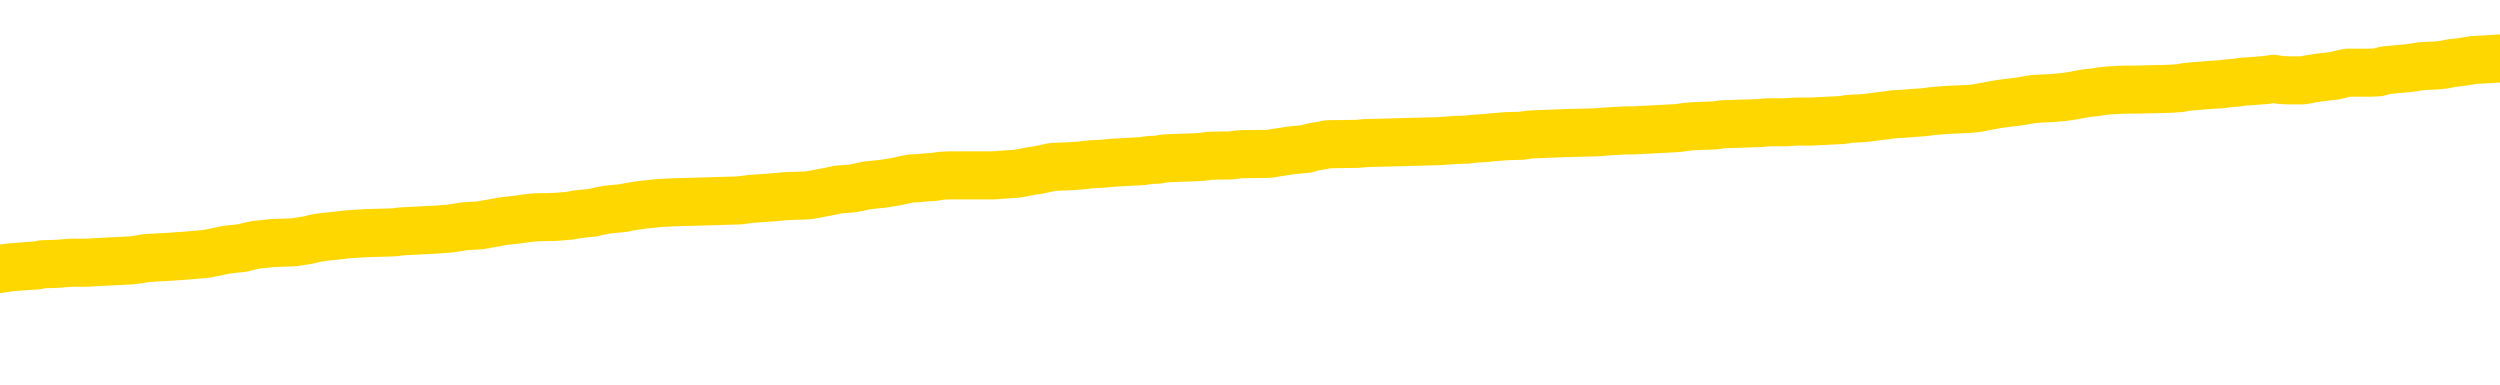 <svg xmlns="http://www.w3.org/2000/svg" version="1.1" viewBox="0 0 6500 1000">
	<path fill="none" stroke="gold" stroke-width="125" stroke-linecap="round" stroke-linejoin="round" d="M0 302318  L-1328927 302318 L-1328742 302317 L-1328252 302314 L-1327959 302313 L-1327647 302310 L-1327413 302309 L-1327359 302306 L-1327300 302303 L-1327147 302302 L-1327107 302299 L-1326974 302298 L-1326681 302296 L-1326141 302296 L-1325530 302295 L-1325482 302295 L-1324842 302294 L-1324809 302294 L-1324284 302294 L-1324151 302292 L-1323761 302289 L-1323433 302287 L-1323315 302284 L-1323104 302281 L-1322387 302281 L-1321817 302280 L-1321710 302280 L-1321536 302279 L-1321314 302276 L-1320913 302274 L-1320887 302272 L-1319959 302269 L-1319871 302266 L-1319789 302263 L-1319719 302261 L-1319422 302259 L-1319270 302257 L-1317380 302258 L-1317279 302258 L-1317017 302258 L-1316723 302259 L-1316582 302257 L-1316333 302257 L-1316297 302255 L-1316139 302254 L-1315675 302251 L-1315422 302250 L-1315210 302247 L-1314959 302246 L-1314610 302244 L-1313682 302242 L-1313589 302239 L-1313178 302237 L-1312007 302235 L-1310818 302233 L-1310726 302231 L-1310698 302228 L-1310432 302225 L-1310133 302222 L-1310005 302220 L-1309967 302217 L-1309153 302217 L-1308769 302218 L-1307708 302220 L-1307647 302220 L-1307382 302247 L-1306910 302273 L-1306718 302299 L-1306454 302325 L-1306118 302324 L-1305982 302322 L-1305527 302321 L-1304783 302320 L-1304766 302318 L-1304600 302315 L-1304532 302315 L-1304016 302314 L-1302988 302314 L-1302791 302313 L-1302303 302311 L-1301941 302310 L-1301532 302310 L-1301147 302311 L-1299443 302311 L-1299345 302311 L-1299273 302311 L-1299212 302311 L-1299027 302310 L-1298691 302310 L-1298050 302309 L-1297973 302307 L-1297912 302307 L-1297726 302306 L-1297646 302306 L-1297469 302305 L-1297450 302303 L-1297220 302303 L-1296832 302302 L-1295943 302302 L-1295904 302300 L-1295816 302299 L-1295788 302296 L-1294780 302295 L-1294630 302292 L-1294606 302291 L-1294473 302289 L-1294434 302288 L-1293175 302287 L-1293117 302287 L-1292578 302285 L-1292525 302285 L-1292478 302285 L-1292083 302284 L-1291944 302283 L-1291744 302281 L-1291597 302281 L-1291433 302281 L-1291156 302283 L-1290797 302283 L-1290245 302281 L-1289600 302280 L-1289341 302277 L-1289187 302276 L-1288786 302274 L-1288746 302273 L-1288626 302272 L-1288564 302273 L-1288550 302273 L-1288456 302273 L-1288163 302272 L-1288012 302266 L-1287681 302263 L-1287603 302261 L-1287528 302259 L-1287301 302255 L-1287234 302253 L-1287007 302250 L-1286954 302247 L-1286790 302246 L-1285784 302244 L-1285601 302243 L-1285050 302242 L-1284656 302239 L-1284259 302237 L-1283409 302235 L-1283331 302233 L-1282752 302232 L-1282310 302232 L-1282069 302231 L-1281912 302231 L-1281511 302228 L-1281491 302228 L-1281046 302227 L-1280640 302225 L-1280504 302222 L-1280329 302220 L-1280193 302217 L-1279943 302214 L-1278943 302213 L-1278861 302211 L-1278725 302210 L-1278687 302209 L-1277797 302207 L-1277581 302206 L-1277138 302205 L-1277020 302203 L-1276964 302202 L-1276287 302202 L-1276187 302201 L-1276158 302201 L-1274816 302199 L-1274411 302198 L-1274371 302196 L-1273443 302195 L-1273345 302194 L-1273212 302192 L-1272807 302191 L-1272781 302190 L-1272688 302188 L-1272472 302187 L-1272061 302184 L-1270907 302181 L-1270616 302179 L-1270587 302176 L-1269979 302175 L-1269729 302172 L-1269709 302170 L-1268780 302169 L-1268728 302166 L-1268606 302165 L-1268588 302162 L-1268433 302161 L-1268257 302158 L-1268121 302157 L-1268064 302155 L-1267956 302154 L-1267871 302153 L-1267638 302151 L-1267563 302150 L-1267254 302149 L-1267137 302147 L-1266967 302146 L-1266876 302144 L-1266773 302144 L-1266750 302143 L-1266673 302143 L-1266575 302140 L-1266208 302139 L-1266103 302138 L-1265600 302136 L-1265148 302135 L-1265110 302133 L-1265086 302132 L-1265045 302131 L-1264916 302129 L-1264815 302128 L-1264374 302127 L-1264092 302125 L-1263499 302124 L-1263369 302123 L-1263094 302120 L-1262942 302118 L-1262789 302117 L-1262703 302114 L-1262625 302113 L-1262440 302112 L-1262389 302112 L-1262361 302110 L-1262282 302109 L-1262259 302107 L-1261975 302105 L-1261372 302102 L-1260376 302101 L-1260078 302099 L-1259344 302098 L-1259100 302097 L-1259010 302095 L-1258433 302094 L-1257734 302092 L-1256982 302091 L-1256664 302090 L-1256281 302087 L-1256204 302086 L-1255569 302084 L-1255384 302083 L-1255296 302083 L-1255166 302083 L-1254854 302081 L-1254804 302080 L-1254662 302079 L-1254641 302077 L-1253673 302076 L-1253127 302075 L-1252649 302075 L-1252588 302075 L-1252264 302075 L-1252243 302073 L-1252181 302073 L-1251970 302072 L-1251894 302071 L-1251839 302069 L-1251816 302068 L-1251777 302066 L-1251761 302065 L-1251004 302064 L-1250988 302062 L-1250188 302061 L-1250036 302060 L-1249131 302058 L-1248624 302057 L-1248395 302054 L-1248354 302054 L-1248239 302053 L-1248062 302051 L-1247308 302053 L-1247173 302051 L-1247009 302050 L-1246691 302049 L-1246515 302046 L-1245493 302043 L-1245469 302040 L-1245218 302039 L-1245005 302036 L-1244371 302035 L-1244133 302032 L-1244101 302029 L-1243923 302027 L-1243842 302024 L-1243753 302023 L-1243688 302020 L-1243248 302017 L-1243224 302016 L-1242684 302014 L-1242428 302013 L-1241933 302012 L-1241056 302010 L-1241019 302009 L-1240966 302008 L-1240925 302006 L-1240808 302005 L-1240531 302003 L-1240324 302001 L-1240127 301998 L-1240104 301995 L-1240054 301993 L-1240014 301991 L-1239936 301990 L-1239339 301987 L-1239279 301986 L-1239175 301984 L-1239021 301983 L-1238389 301982 L-1237709 301980 L-1237406 301977 L-1237059 301976 L-1236861 301975 L-1236813 301972 L-1236493 301971 L-1235865 301969 L-1235718 301968 L-1235682 301967 L-1235624 301965 L-1235548 301962 L-1235306 301962 L-1235218 301961 L-1235124 301960 L-1234830 301958 L-1234696 301957 L-1234636 301956 L-1234599 301953 L-1234327 301953 L-1233321 301951 L-1233145 301950 L-1233094 301950 L-1232802 301949 L-1232609 301946 L-1232276 301945 L-1231770 301943 L-1231208 301941 L-1231193 301938 L-1231176 301936 L-1231076 301934 L-1230961 301931 L-1230922 301928 L-1230884 301927 L-1230819 301927 L-1230791 301925 L-1230652 301927 L-1230359 301927 L-1230309 301927 L-1230204 301927 L-1229939 301925 L-1229474 301924 L-1229330 301924 L-1229275 301921 L-1229218 301920 L-1229027 301919 L-1228662 301917 L-1228447 301917 L-1228253 301917 L-1228195 301917 L-1228136 301915 L-1227982 301913 L-1227712 301912 L-1227282 301919 L-1227267 301919 L-1227190 301917 L-1227125 301916 L-1226996 301906 L-1226973 301905 L-1226689 301904 L-1226641 301902 L-1226586 301901 L-1226124 301899 L-1226085 301899 L-1226044 301898 L-1225854 301897 L-1225374 301895 L-1224887 301894 L-1224870 301893 L-1224832 301891 L-1224576 301890 L-1224498 301887 L-1224268 301886 L-1224252 301883 L-1223958 301880 L-1223516 301879 L-1223069 301878 L-1222564 301876 L-1222410 301875 L-1222124 301873 L-1222084 301871 L-1221753 301869 L-1221531 301868 L-1221014 301865 L-1220938 301864 L-1220690 301861 L-1220496 301858 L-1220436 301857 L-1219659 301856 L-1219585 301856 L-1219355 301854 L-1219338 301854 L-1219276 301853 L-1219081 301852 L-1218616 301852 L-1218593 301850 L-1218463 301850 L-1217163 301850 L-1217146 301850 L-1217069 301849 L-1216975 301849 L-1216758 301849 L-1216606 301847 L-1216428 301849 L-1216373 301850 L-1216087 301852 L-1216047 301852 L-1215677 301852 L-1215237 301852 L-1215054 301852 L-1214733 301850 L-1214438 301850 L-1213992 301847 L-1213920 301846 L-1213458 301843 L-1213020 301842 L-1212838 301841 L-1211384 301838 L-1211252 301837 L-1210795 301834 L-1210569 301832 L-1210182 301830 L-1209666 301827 L-1208712 301824 L-1207917 301821 L-1207243 301820 L-1206817 301817 L-1206506 301816 L-1206276 301812 L-1205593 301808 L-1205580 301804 L-1205370 301798 L-1205348 301797 L-1205174 301794 L-1204224 301793 L-1203955 301790 L-1203140 301789 L-1202830 301786 L-1202792 301785 L-1202735 301782 L-1202118 301780 L-1201480 301778 L-1199854 301776 L-1199180 301775 L-1198538 301775 L-1198461 301775 L-1198404 301775 L-1198368 301775 L-1198340 301774 L-1198228 301771 L-1198210 301769 L-1198188 301768 L-1198034 301767 L-1197981 301764 L-1197903 301763 L-1197784 301761 L-1197686 301760 L-1197569 301759 L-1197299 301756 L-1197029 301754 L-1197012 301752 L-1196812 301750 L-1196665 301748 L-1196438 301746 L-1196304 301745 L-1195995 301743 L-1195936 301742 L-1195582 301739 L-1195234 301738 L-1195133 301737 L-1195069 301734 L-1195009 301733 L-1194624 301730 L-1194243 301728 L-1194139 301727 L-1193879 301726 L-1193608 301723 L-1193448 301722 L-1193416 301720 L-1193354 301719 L-1193213 301717 L-1193029 301716 L-1192984 301715 L-1192696 301715 L-1192680 301713 L-1192447 301713 L-1192386 301712 L-1192348 301712 L-1191768 301711 L-1191634 301709 L-1191611 301704 L-1191593 301694 L-1191575 301683 L-1191559 301672 L-1191535 301661 L-1191519 301653 L-1191497 301644 L-1191481 301634 L-1191457 301629 L-1191441 301623 L-1191419 301619 L-1191402 301616 L-1191353 301612 L-1191281 301608 L-1191246 301601 L-1191223 301596 L-1191187 301590 L-1191146 301585 L-1191109 301582 L-1191093 301577 L-1191069 301572 L-1191032 301570 L-1191015 301566 L-1190991 301563 L-1190974 301560 L-1190955 301557 L-1190939 301555 L-1190910 301551 L-1190884 301546 L-1190839 301545 L-1190822 301542 L-1190780 301541 L-1190732 301538 L-1190662 301535 L-1190646 301533 L-1190630 301530 L-1190568 301529 L-1190529 301527 L-1190490 301526 L-1190324 301525 L-1190259 301523 L-1190243 301522 L-1190198 301519 L-1190140 301518 L-1189927 301516 L-1189894 301515 L-1189851 301514 L-1189773 301512 L-1189236 301511 L-1189158 301509 L-1189054 301507 L-1188965 301505 L-1188789 301504 L-1188438 301503 L-1188282 301501 L-1187844 301500 L-1187688 301499 L-1187558 301497 L-1186854 301494 L-1186653 301493 L-1185692 301490 L-1185210 301489 L-1185111 301489 L-1185019 301488 L-1184774 301486 L-1184700 301485 L-1184258 301482 L-1184161 301481 L-1184146 301479 L-1184130 301478 L-1184105 301477 L-1183640 301475 L-1183423 301474 L-1183283 301472 L-1182989 301471 L-1182901 301470 L-1182859 301468 L-1182830 301467 L-1182657 301466 L-1182598 301464 L-1182522 301463 L-1182441 301462 L-1182371 301462 L-1182062 301460 L-1181977 301459 L-1181763 301457 L-1181728 301456 L-1181045 301455 L-1180946 301453 L-1180741 301452 L-1180694 301451 L-1180416 301449 L-1180354 301448 L-1180337 301445 L-1180259 301444 L-1179951 301441 L-1179926 301440 L-1179872 301437 L-1179850 301436 L-1179727 301434 L-1179591 301431 L-1179347 301430 L-1179222 301430 L-1178575 301429 L-1178559 301429 L-1178534 301429 L-1178354 301426 L-1178278 301425 L-1178186 301423 L-1177758 301422 L-1177342 301420 L-1176949 301418 L-1176871 301416 L-1176852 301415 L-1176488 301414 L-1176252 301412 L-1176024 301411 L-1175711 301410 L-1175633 301408 L-1175552 301405 L-1175374 301403 L-1175358 301401 L-1175093 301399 L-1175013 301397 L-1174783 301396 L-1174556 301394 L-1174241 301394 L-1174066 301393 L-1173705 301393 L-1173313 301392 L-1173243 301389 L-1173180 301388 L-1173039 301385 L-1172988 301384 L-1172886 301381 L-1172384 301379 L-1172187 301378 L-1171940 301377 L-1171755 301375 L-1171455 301374 L-1171379 301373 L-1171213 301370 L-1170329 301368 L-1170300 301366 L-1170177 301363 L-1169598 301362 L-1169520 301360 L-1168807 301360 L-1168495 301360 L-1168282 301360 L-1168265 301360 L-1167879 301360 L-1167354 301358 L-1166907 301356 L-1166578 301355 L-1166425 301353 L-1166099 301353 L-1165921 301352 L-1165839 301352 L-1165633 301349 L-1165458 301348 L-1164529 301347 L-1163639 301345 L-1163600 301344 L-1163372 301344 L-1162993 301342 L-1162205 301341 L-1161971 301340 L-1161895 301338 L-1161538 301337 L-1160966 301334 L-1160699 301333 L-1160312 301332 L-1160209 301332 L-1160039 301332 L-1159420 301332 L-1159209 301332 L-1158901 301332 L-1158848 301330 L-1158721 301329 L-1158668 301327 L-1158548 301326 L-1158212 301323 L-1157253 301322 L-1157122 301319 L-1156920 301318 L-1156289 301316 L-1155977 301315 L-1155563 301314 L-1155536 301312 L-1155391 301311 L-1154971 301310 L-1153638 301310 L-1153591 301308 L-1153463 301306 L-1153446 301304 L-1152868 301301 L-1152662 301300 L-1152632 301299 L-1152592 301297 L-1152534 301296 L-1152497 301295 L-1152418 301293 L-1152275 301292 L-1151821 301290 L-1151703 301289 L-1151418 301288 L-1151045 301286 L-1150949 301285 L-1150622 301284 L-1150267 301282 L-1150097 301281 L-1150050 301280 L-1149941 301278 L-1149852 301277 L-1149824 301275 L-1149748 301273 L-1149444 301271 L-1149411 301269 L-1149339 301267 L-1148971 301266 L-1148635 301264 L-1148555 301264 L-1148335 301263 L-1148164 301262 L-1148136 301260 L-1147639 301259 L-1147090 301256 L-1146209 301255 L-1146111 301252 L-1146034 301251 L-1145759 301249 L-1145512 301247 L-1145438 301245 L-1145376 301243 L-1145258 301241 L-1145215 301240 L-1145105 301238 L-1145028 301236 L-1144328 301234 L-1144082 301233 L-1144042 301232 L-1143886 301230 L-1143287 301230 L-1143060 301230 L-1142968 301230 L-1142493 301230 L-1141895 301228 L-1141376 301226 L-1141355 301225 L-1141209 301223 L-1140889 301223 L-1140347 301223 L-1140115 301223 L-1139945 301223 L-1139458 301222 L-1139231 301221 L-1139146 301219 L-1138800 301218 L-1138474 301218 L-1137951 301217 L-1137623 301215 L-1137023 301214 L-1136825 301211 L-1136773 301210 L-1136733 301208 L-1136451 301207 L-1135767 301204 L-1135457 301203 L-1135432 301200 L-1135241 301199 L-1135018 301197 L-1134932 301196 L-1134268 301193 L-1134244 301192 L-1134022 301189 L-1133692 301188 L-1133340 301185 L-1133135 301184 L-1132903 301181 L-1132645 301180 L-1132455 301177 L-1132408 301176 L-1132181 301174 L-1132146 301173 L-1131990 301171 L-1131775 301170 L-1131602 301169 L-1131511 301167 L-1131234 301166 L-1130990 301165 L-1130675 301163 L-1130249 301163 L-1130211 301163 L-1129728 301163 L-1129495 301163 L-1129283 301162 L-1129057 301160 L-1128507 301160 L-1128260 301159 L-1127426 301159 L-1127370 301158 L-1127348 301156 L-1127190 301155 L-1126729 301154 L-1126688 301152 L-1126348 301150 L-1126215 301148 L-1125992 301147 L-1125420 301145 L-1124948 301144 L-1124753 301143 L-1124561 301141 L-1124371 301140 L-1124269 301139 L-1123901 301137 L-1123855 301136 L-1123773 301134 L-1122480 301133 L-1122431 301132 L-1122163 301132 L-1122018 301132 L-1121467 301132 L-1121350 301130 L-1121269 301129 L-1120909 301128 L-1120686 301126 L-1120404 301125 L-1120075 301122 L-1119567 301121 L-1119455 301119 L-1119376 301118 L-1119212 301117 L-1118917 301117 L-1118448 301117 L-1118252 301118 L-1118201 301118 L-1117552 301117 L-1117430 301115 L-1116976 301115 L-1116940 301114 L-1116472 301113 L-1116361 301111 L-1116345 301110 L-1116128 301110 L-1115948 301108 L-1115416 301108 L-1114386 301108 L-1114187 301107 L-1113729 301106 L-1112780 301103 L-1112682 301102 L-1112328 301099 L-1112267 301098 L-1112253 301096 L-1112217 301095 L-1111848 301093 L-1111728 301092 L-1111486 301091 L-1111322 301089 L-1111135 301088 L-1111014 301087 L-1109943 301084 L-1109085 301082 L-1108873 301080 L-1108776 301078 L-1108601 301076 L-1108268 301074 L-1108196 301073 L-1108139 301072 L-1107963 301072 L-1107575 301070 L-1107339 301069 L-1107228 301067 L-1107111 301066 L-1106130 301065 L-1106105 301063 L-1105510 301061 L-1105478 301061 L-1105329 301059 L-1105045 301058 L-1104133 301058 L-1103187 301058 L-1103034 301056 L-1102931 301056 L-1102800 301055 L-1102657 301054 L-1102630 301052 L-1102516 301051 L-1102298 301050 L-1101616 301048 L-1101487 301047 L-1101184 301046 L-1100944 301043 L-1100611 301041 L-1099972 301040 L-1099630 301037 L-1099568 301036 L-1099412 301036 L-1098491 301036 L-1098020 301036 L-1097977 301036 L-1097964 301035 L-1097923 301033 L-1097901 301032 L-1097874 301030 L-1097730 301029 L-1097307 301028 L-1096972 301028 L-1096781 301026 L-1096352 301026 L-1096165 301025 L-1095776 301022 L-1095241 301021 L-1094869 301020 L-1094847 301020 L-1094597 301018 L-1094479 301017 L-1094403 301015 L-1094267 301014 L-1094228 301013 L-1094148 301011 L-1093754 301010 L-1093258 301009 L-1093146 301006 L-1092973 301004 L-1092665 301003 L-1092217 301002 L-1091894 301000 L-1091752 300998 L-1091325 300995 L-1091171 300992 L-1091116 300989 L-1090302 300988 L-1090283 300987 L-1089911 300985 L-1089854 300985 L-1088725 300984 L-1088657 300984 L-1088099 300983 L-1087904 300981 L-1087768 300980 L-1087534 300978 L-1087187 300977 L-1087153 300974 L-1087117 300973 L-1087049 300970 L-1086700 300969 L-1086528 300968 L-1086043 300966 L-1086027 300965 L-1085702 300963 L-1085544 300962 L-1084403 300959 L-1084379 300958 L-1084187 300955 L-1083993 300954 L-1083743 300952 L-1083726 300951 L-1082706 300950 L-1082408 300948 L-1082333 300947 L-1082196 300944 L-1082021 300943 L-1081444 300940 L-1081228 300939 L-1081165 300937 L-1081034 300936 L-1080997 300933 L-1080474 300932 L-1080336 301471 L-1080321 301471 L-1080299 301471 L-1080278 301471 L-1080051 300931 L-1079275 300931 L-1079234 300931 L-1078866 300931 L-1078788 300929 L-1078736 300928 L-1078063 300926 L-1077320 300925 L-1076895 300925 L-1076448 300924 L-1075386 300922 L-1075074 300920 L-1074664 300920 L-1074592 300918 L-1074068 300918 L-1073973 300918 L-1073955 300918 L-1073511 300917 L-1073325 300914 L-1072545 300911 L-1071873 300910 L-1071460 300906 L-1071229 300903 L-1071088 300902 L-1071006 300899 L-1070986 300898 L-1070910 300898 L-1070782 300896 L-1070465 300898 L-1070241 300898 L-1069916 300896 L-1069854 300896 L-1069484 300896 L-1069450 300896 L-1069242 300896 L-1068574 300896 L-1068497 300896 L-1068339 300894 L-1068228 300894 L-1067902 300892 L-1067747 300891 L-1067406 300891 L-1067349 300888 L-1067011 300885 L-1066807 300884 L-1066754 300881 L-1065378 300880 L-1065248 300879 L-1064815 300877 L-1064494 300876 L-1063667 300873 L-1063543 300872 L-1062812 300869 L-1062657 300866 L-1062616 300865 L-1062562 300864 L-1062539 300862 L-1062425 300861 L-1062128 300859 L-1061839 300858 L-1061784 300857 L-1061664 300855 L-1061633 300854 L-1061534 300853 L-1061090 300853 L-1060938 300851 L-1060103 300851 L-1059561 300850 L-1059226 300850 L-1059211 300848 L-1059135 300847 L-1059019 300846 L-1058824 300844 L-1058560 300843 L-1057725 300842 L-1057629 300840 L-1057107 300839 L-1057066 300838 L-1056966 300836 L-1056138 300836 L-1056003 300835 L-1055664 300835 L-1055110 300833 L-1054731 300832 L-1054568 300831 L-1054258 300829 L-1053445 300828 L-1053139 300827 L-1052871 300827 L-1052549 300827 L-1052228 300828 L-1051953 300828 L-1051124 300825 L-1051029 300824 L-1050936 300820 L-1050832 300816 L-1050445 300812 L-1049965 300809 L-1049949 300807 L-1049830 300806 L-1049462 300803 L-1049367 300802 L-1048533 300799 L-1048456 300798 L-1048157 300796 L-1048066 300795 L-1047659 300792 L-1047549 300790 L-1046849 300788 L-1046376 300787 L-1046316 300786 L-1046097 300783 L-1045823 300781 L-1045710 300780 L-1044683 300779 L-1044297 300777 L-1044277 300776 L-1043944 300775 L-1043699 300773 L-1043266 300772 L-1043156 300770 L-1043038 300769 L-1042586 300766 L-1041996 300765 L-1041659 300764 L-1039767 300762 L-1039653 300760 L-1039441 300758 L-1038123 300757 L-1038016 300449 L-1037950 300145 L-1037914 299865 L-1037852 299865 L-1037353 300170 L-1036678 300471 L-1036656 300749 L-1036385 300746 L-1035417 300746 L-1034728 300744 L-1034566 300743 L-1034025 300742 L-1033935 300740 L-1032916 300739 L-1031968 300736 L-1031603 300738 L-1031500 300739 L-1030912 300739 L-1030852 300739 L-1030752 300738 L-1030312 300735 L-1030204 300734 L-1029763 300732 L-1028763 300728 L-1028506 300724 L-1028403 300720 L-1028273 300717 L-1027907 300714 L-1027326 300712 L-1027295 300710 L-1026979 300709 L-1024996 300708 L-1024881 300706 L-1024813 300706 L-1024454 300705 L-1022836 300703 L-1022658 300703 L-1022514 300703 L-1021691 300705 L-1021639 300706 L-1021584 300706 L-1021150 300706 L-1020169 300708 L-1020096 300708 L-1019011 300706 L-1018798 300706 L-1018082 300703 L-1017693 300702 L-1017475 300699 L-1017155 300697 L-1016661 300694 L-1016534 300692 L-1016305 300690 L-1016072 300687 L-1016013 300686 L-1015724 300684 L-1015451 300682 L-1014422 300680 L-1012757 300679 L-1012337 300677 L-1012200 300676 L-1012044 300676 L-1011739 300675 L-1011511 300672 L-1011352 300671 L-1011193 300668 L-1011024 300665 L-1010976 300664 L-1010923 300662 L-1010901 300662 L-1010515 300661 L-1010265 300661 L-1009995 300661 L-1009834 300661 L-1009745 300661 L-1008086 300661 L-1007921 300662 L-1007541 300661 L-1007081 300661 L-1006471 300658 L-1005378 300657 L-1004947 300656 L-1004915 300654 L-1004853 300653 L-1004836 300651 L-1003132 300650 L-1003090 300649 L-1002624 300647 L-1002437 300646 L-1002405 300643 L-1001809 300642 L-1001760 300640 L-1001437 300639 L-1001386 300638 L-1001176 300636 L-1001158 300635 L-1000891 300632 L-1000839 300631 L-1000370 300630 L-999859 300627 L-999781 300627 L-999486 300625 L-999470 300624 L-999431 300623 L-999360 300621 L-999203 300620 L-998257 300620 L-998201 300620 L-997680 300620 L-997487 300619 L-997386 300619 L-997160 300617 L-996651 300617 L-996263 300654 L-996193 300654 L-995845 300653 L-995488 300651 L-994359 300612 L-994307 300609 L-994081 300608 L-994047 300606 L-993922 300604 L-993824 300604 L-993559 300604 L-992819 300605 L-992240 300605 L-991947 300605 L-991241 300605 L-991062 300604 L-991039 300604 L-990403 300602 L-990092 300601 L-989695 300601 L-989666 300599 L-989645 300598 L-989491 300597 L-988806 300597 L-988789 300597 L-988449 300597 L-988177 300595 L-988139 300594 L-988083 300591 L-988061 300590 L-987989 300588 L-987657 300587 L-987551 300586 L-987523 300583 L-987325 300582 L-987172 300580 L-986304 300579 L-985741 300576 L-985725 300576 L-985624 300575 L-985522 300576 L-985375 300576 L-985297 300576 L-985259 300575 L-985204 300573 L-985130 300572 L-984985 300571 L-984504 300571 L-984099 300569 L-983233 300571 L-983213 300571 L-982955 300571 L-982879 300571 L-982850 300569 L-982839 300567 L-982822 300565 L-982529 300564 L-982489 300562 L-982418 300561 L-982344 300560 L-982139 300558 L-981979 300554 L-981678 300550 L-981600 300545 L-981583 300541 L-981367 300538 L-981136 300538 L-981026 300539 L-980656 300541 L-980498 300541 L-980266 300541 L-980098 300541 L-979953 300539 L-979821 300538 L-978545 300535 L-978141 300532 L-978081 300531 L-977964 300528 L-977539 300527 L-977523 300524 L-977461 300523 L-977188 300520 L-977075 300519 L-976793 300516 L-976516 300515 L-976091 300512 L-976068 300510 L-975990 300509 L-975865 300508 L-975278 300506 L-974887 300505 L-974551 300504 L-973962 300502 L-973860 300502 L-973690 300501 L-973553 300501 L-972726 300500 L-971540 300498 L-971504 300497 L-971449 300497 L-971228 300495 L-971023 300495 L-970869 300495 L-970612 300494 L-970535 300493 L-969993 300491 L-969956 300490 L-969707 300489 L-969320 300487 L-968494 300486 L-968136 300484 L-967826 300484 L-967568 300483 L-967344 300482 L-966938 300480 L-966821 300479 L-966638 300478 L-966585 300478 L-966396 300476 L-966226 300475 L-966197 300474 L-965916 300472 L-965606 300471 L-965468 300469 L-965158 300468 L-964964 300468 L-964949 300467 L-964229 300467 L-964096 300464 L-963798 300463 L-963708 300461 L-963107 300461 L-963069 300460 L-962990 300458 L-962370 300457 L-962218 300454 L-962178 300453 L-961867 300452 L-961675 300450 L-961482 300448 L-961427 300445 L-961118 300443 L-961066 300442 L-961011 300443 L-960986 300443 L-960861 300443 L-960050 300442 L-959974 300441 L-959433 300439 L-959164 300438 L-958505 300437 L-957597 300435 L-957356 300434 L-956824 300432 L-956606 300431 L-955499 300432 L-955449 300432 L-954673 300432 L-954125 300431 L-954014 300430 L-953861 300427 L-953806 300426 L-953641 300424 L-953264 300423 L-952816 300422 L-952761 300420 L-952607 300419 L-951927 300417 L-951707 300416 L-951189 300415 L-950340 300412 L-950324 300411 L-948533 300409 L-947979 300408 L-947861 300406 L-946856 300405 L-946819 300404 L-946586 300404 L-946494 300404 L-946454 300404 L-946122 300402 L-945770 300401 L-945505 300398 L-945218 300397 L-944907 300394 L-944653 300391 L-944559 300390 L-944069 300389 L-943862 300387 L-943296 300386 L-943182 300387 L-942831 300386 L-942779 300386 L-942739 300386 L-942136 300383 L-941402 300380 L-940821 300378 L-940585 300375 L-940045 300371 L-939892 300368 L-939391 300367 L-939181 300364 L-939158 300364 L-939099 300363 L-938137 300363 L-937959 300361 L-937517 300360 L-937493 300357 L-937338 300356 L-937256 300356 L-937106 300357 L-936459 300357 L-936409 300356 L-935289 300354 L-934305 300353 L-934244 300352 L-933523 300350 L-932658 300349 L-932279 300348 L-932060 300348 L-931301 300346 L-931249 300345 L-930940 300342 L-930088 300342 L-929895 300341 L-929719 300339 L-929494 300339 L-929367 300338 L-929175 300338 L-928943 300337 L-928773 300338 L-928487 300337 L-928208 300337 L-928124 300335 L-927954 300334 L-927937 300331 L-927783 300330 L-927744 300328 L-926969 300327 L-926892 300327 L-926660 300324 L-926233 300323 L-925888 300322 L-925304 300320 L-925036 300320 L-924777 300320 L-924647 300318 L-924631 300316 L-924517 300315 L-924493 300313 L-924259 300312 L-924223 300311 L-922907 300311 L-922852 300309 L-922173 300307 L-921600 300307 L-921475 300307 L-921322 300307 L-921245 300307 L-920933 300304 L-920660 300302 L-920570 300300 L-920469 300300 L-919541 300298 L-919465 300298 L-919101 300298 L-919076 300297 L-919040 300296 L-918264 300293 L-918172 300292 L-918032 300290 L-917631 300289 L-917369 300289 L-917125 300290 L-916911 300289 L-916831 300289 L-916754 300289 L-916678 300289 L-916491 300290 L-916425 300290 L-916175 300290 L-916120 300289 L-915983 300287 L-915903 300285 L-915790 300283 L-915566 300282 L-915402 300281 L-915361 300279 L-915192 300278 L-914821 300276 L-914806 300275 L-914690 300274 L-913969 300272 L-913933 300271 L-913800 300271 L-913452 300270 L-913041 300270 L-913005 300270 L-912927 300268 L-912888 300267 L-912524 300266 L-912319 300264 L-912304 300263 L-911959 300261 L-911610 300261 L-911285 300261 L-911183 300260 L-911030 300260 L-910836 300259 L-910604 300259 L-910512 300259 L-910356 300259 L-910279 300259 L-910238 300257 L-910125 300256 L-910101 300255 L-909851 300255 L-909712 300252 L-909134 300248 L-908306 300245 L-907818 300242 L-907696 300241 L-907658 300240 L-907645 300238 L-907493 300235 L-907392 300233 L-907159 300231 L-906769 300229 L-906464 300227 L-906449 300226 L-906278 300224 L-906040 300222 L-905443 300222 L-904839 300220 L-904800 300220 L-904759 300220 L-904606 300219 L-904553 300218 L-904490 300216 L-904422 300215 L-904368 300212 L-904342 300211 L-904296 300209 L-904201 300207 L-904064 300205 L-903911 300204 L-903779 300203 L-903738 300203 L-903702 300201 L-903640 300200 L-903367 300197 L-903053 300196 L-903012 300193 L-902927 300192 L-902749 300190 L-902512 300189 L-902154 300188 L-902124 300186 L-901555 300185 L-901432 300183 L-901196 300182 L-901173 300182 L-900892 300181 L-900607 300181 L-900351 300181 L-899779 300179 L-899483 300178 L-899407 300177 L-898708 300175 L-898630 300174 L-898595 300172 L-898568 300171 L-898517 300168 L-898323 300167 L-898183 300164 L-898147 300163 L-898107 300162 L-897511 300160 L-897279 300159 L-896996 300168 L-896941 300177 L-896867 300186 L-896789 300194 L-896553 300192 L-896309 300190 L-896173 300189 L-896067 300188 L-895987 300186 L-895600 300183 L-895473 300182 L-895321 300181 L-895283 300179 L-895137 300178 L-894915 300177 L-894742 300175 L-894673 300174 L-893851 300171 L-893835 300171 L-893540 300170 L-892753 300168 L-892443 300168 L-892296 300167 L-892068 300166 L-891868 300163 L-890931 300162 L-890894 300160 L-890871 300159 L-890830 300156 L-890562 300155 L-889965 300153 L-889902 300152 L-889866 300151 L-889849 300149 L-889154 300149 L-888953 300149 L-888921 300149 L-888587 300149 L-888480 300148 L-887855 300145 L-887351 300144 L-887314 300141 L-886872 300141 L-886775 300140 L-886617 300140 L-886303 300140 L-886291 300140 L-885851 300141 L-885369 300142 L-885240 300142 L-884920 300142 L-884851 300141 L-884547 300141 L-884371 300140 L-884178 300138 L-883935 300135 L-883737 300133 L-883712 300130 L-883133 300129 L-883064 300127 L-882654 300126 L-882600 300125 L-882553 300123 L-882189 300122 L-882043 300120 L-881838 300119 L-881742 300119 L-881586 300118 L-881525 300116 L-881377 300114 L-881277 300112 L-880720 300112 L-880698 300115 L-880526 300116 L-879984 300118 L-879923 300118 L-879869 300115 L-879840 300112 L-879769 300111 L-879753 300108 L-879689 300107 L-879653 300104 L-879498 300103 L-879172 300101 L-878606 300100 L-878592 300099 L-878530 300096 L-878428 300093 L-878382 300093 L-878139 300092 L-877717 300092 L-877562 300092 L-875821 300089 L-875279 300088 L-874336 300086 L-873926 300085 L-873385 300082 L-873189 300081 L-873020 300079 L-872725 300078 L-872610 300077 L-872595 300077 L-872440 300075 L-872300 300074 L-872223 300071 L-872092 300071 L-871744 300071 L-871373 300073 L-870775 300073 L-870599 300073 L-870443 300071 L-870174 300070 L-870023 300070 L-869731 300074 L-869708 300077 L-869625 300079 L-869397 300082 L-868698 300081 L-868571 300079 L-868140 300078 L-868046 300077 L-866841 300077 L-866792 300075 L-866498 300075 L-866095 300074 L-865819 300071 L-865800 300070 L-865682 300068 L-865606 300067 L-865424 300066 L-864944 300064 L-864493 300062 L-864083 300060 L-864052 300059 L-863634 300057 L-863520 300057 L-863402 300057 L-863387 300057 L-863192 300056 L-863171 300053 L-862938 300052 L-862495 300051 L-862176 300048 L-861711 300048 L-861546 300047 L-861391 300045 L-861235 300045 L-860782 300045 L-860462 300045 L-860407 300047 L-860036 300047 L-859999 300048 L-859672 300048 L-859556 300047 L-859457 300045 L-859131 300042 L-858744 300041 L-858483 300040 L-858125 300037 L-857868 300036 L-855698 300034 L-855649 300033 L-855626 300031 L-855215 300031 L-855153 300031 L-855083 300033 L-854852 300033 L-854541 300031 L-854238 300029 L-854194 300027 L-853886 300026 L-853753 300025 L-853536 300023 L-852824 300022 L-852669 300022 L-852531 300021 L-852382 300021 L-852361 300021 L-852166 300019 L-852141 300018 L-852050 300016 L-852028 300015 L-852012 300014 L-851911 300012 L-850983 300011 L-850525 300011 L-849433 300008 L-849010 300008 L-848607 300007 L-848568 300005 L-848314 300004 L-847540 300001 L-847524 300000 L-847499 299999 L-847306 299997 L-846570 299996 L-846301 299995 L-846260 299993 L-845861 299990 L-845836 299989 L-845047 299988 L-844367 299986 L-842996 299985 L-842726 299984 L-842677 299982 L-842140 299979 L-842107 299978 L-842005 299975 L-841681 299974 L-841602 299973 L-841333 299973 L-840420 299971 L-840282 299971 L-840033 299969 L-839487 299969 L-839065 299967 L-838872 299966 L-838857 299966 L-838719 299963 L-838625 299962 L-838498 299960 L-838238 299959 L-838213 299956 L-838122 299955 L-837811 299953 L-837751 299952 L-837634 299952 L-837285 299952 L-836474 299952 L-836242 299949 L-835414 299949 L-835181 299947 L-834965 299945 L-834446 299945 L-833808 299944 L-833392 299943 L-833070 299941 L-832589 299940 L-832163 299940 L-832102 299938 L-831754 299938 L-831713 299937 L-831699 299936 L-831600 299933 L-831554 299933 L-831069 299932 L-830268 299932 L-829933 299932 L-828852 299930 L-828372 299929 L-828349 299927 L-828209 299926 L-827653 299925 L-826956 299923 L-826647 299922 L-826426 299921 L-826321 299919 L-826218 299917 L-825547 299915 L-825453 299914 L-825431 299914 L-825354 299912 L-825176 299912 L-825004 299912 L-824823 299911 L-824810 299910 L-824734 299908 L-824569 299907 L-824054 299906 L-824038 299904 L-823898 299904 L-823535 299903 L-823511 299903 L-823381 299901 L-823356 299900 L-822994 299899 L-822468 299896 L-822375 299895 L-822159 299892 L-822065 299891 L-822041 299889 L-821577 299888 L-821499 299888 L-821098 299886 L-820647 299886 L-819395 299885 L-819357 299884 L-818925 299882 L-818892 299881 L-818173 299880 L-817997 299878 L-817861 299877 L-817555 299875 L-817500 299874 L-817475 299871 L-817459 299869 L-817284 299867 L-817094 299866 L-816587 299866 L-816213 299855 L-815875 299843 L-815836 299832 L-815117 299822 L-815024 299821 L-814985 299819 L-814443 299819 L-814420 299818 L-814018 299817 L-813592 299815 L-813321 299815 L-813141 299814 L-812895 299811 L-812872 299810 L-812816 299807 L-812199 299806 L-811696 299804 L-811309 299804 L-810690 299806 L-810474 299806 L-810319 299807 L-809027 299804 L-808927 299803 L-808485 299800 L-808154 299799 L-807853 299796 L-807611 299795 L-806876 299792 L-806297 299791 L-805467 299789 L-805367 299788 L-804809 299787 L-804671 299785 L-803029 299784 L-802969 299784 L-802875 299784 L-801908 299784 L-801730 299782 L-801443 299782 L-801225 299782 L-801147 299781 L-800876 299781 L-800761 299780 L-800607 299778 L-800297 299777 L-800219 299776 L-800128 299776 L-800050 299774 L-799934 299774 L-799755 299773 L-799663 299771 L-799625 299770 L-799122 299770 L-798903 299769 L-798774 299769 L-798619 299767 L-798564 299766 L-798440 299766 L-798055 299765 L-797546 299763 L-797474 299762 L-796994 299761 L-796917 299759 L-796816 299759 L-796583 299758 L-796118 299758 L-795888 299758 L-795872 299758 L-795640 299758 L-795485 299758 L-795423 299758 L-795230 299756 L-794959 299754 L-794208 299752 L-793255 299752 L-793219 299751 L-792994 299751 L-792554 299751 L-792273 299748 L-791925 299747 L-790856 299745 L-789928 299745 L-789797 299745 L-789751 299745 L-789681 299744 L-789527 299744 L-789449 299741 L-789276 299739 L-788841 299736 L-788637 299735 L-788576 299732 L-787994 299730 L-787840 299728 L-787724 299726 L-787683 299725 L-787514 299724 L-787377 299722 L-787166 299719 L-787089 299718 L-787066 299717 L-786857 299714 L-786447 299713 L-786422 299711 L-786199 299710 L-786054 299709 L-786019 299707 L-786006 299706 L-785983 299704 L-785750 299703 L-785565 299702 L-785347 299700 L-785322 299699 L-784633 299698 L-784529 299696 L-784494 299695 L-784473 299693 L-784279 299692 L-784226 299691 L-784109 299688 L-784027 299688 L-783916 299687 L-783602 299685 L-783142 299684 L-782887 299683 L-782653 299680 L-782523 299678 L-782171 299677 L-782112 299676 L-781959 299674 L-781387 299672 L-781300 299670 L-781147 299667 L-780851 299665 L-780481 299662 L-780178 299659 L-780101 299658 L-779696 299657 L-779528 299657 L-779384 299657 L-778844 299657 L-778783 299657 L-778768 299654 L-778602 299652 L-778396 299651 L-778321 299651 L-778228 299650 L-777818 299648 L-777803 299647 L-777779 299647 L-777586 299646 L-777510 299658 L-777339 299670 L-777277 299681 L-777261 299693 L-776747 299692 L-776525 299691 L-775906 299688 L-775653 299687 L-775459 299685 L-775420 299684 L-775346 299684 L-775281 299684 L-774630 299684 L-774592 299685 L-774417 299685 L-774352 299685 L-773678 299685 L-773289 299683 L-773027 299681 L-772789 299680 L-772711 299677 L-772696 299674 L-772494 299673 L-772123 299670 L-771897 299669 L-771262 299667 L-771242 299667 L-770855 299666 L-770761 299666 L-770703 299665 L-770427 299663 L-770118 299663 L-770040 299662 L-769189 299663 L-768846 299670 L-768409 299678 L-767976 299685 L-767481 299692 L-767331 299691 L-767063 299692 L-765825 299693 L-765768 299696 L-764004 299698 L-763814 299696 L-762804 299695 L-762653 299693 L-762277 299696 L-761956 299699 L-761351 299702 L-761281 299704 L-761104 299703 L-760276 299702 L-760137 299700 L-759750 299699 L-759566 299698 L-759522 299696 L-759402 299695 L-759192 299693 L-758745 299691 L-758397 299689 L-758264 299688 L-757855 299687 L-757505 299687 L-757220 299685 L-757026 299684 L-756872 299684 L-756708 299683 L-756640 299681 L-756540 299681 L-756306 299680 L-756190 299680 L-756137 299678 L-755595 299678 L-755131 299677 L-753949 299677 L-753815 299677 L-753791 299677 L-753738 299677 L-753070 299677 L-752035 299674 L-751842 299673 L-751662 299672 L-751510 299672 L-751470 299670 L-751455 299670 L-751393 299669 L-751068 299667 L-749908 299666 L-749714 299665 L-749537 299663 L-748423 299662 L-747563 299661 L-747457 299661 L-746983 299659 L-746791 299659 L-744469 299658 L-744391 299657 L-744270 299654 L-744236 299652 L-744198 299650 L-744104 299646 L-743888 299643 L-743307 299640 L-742921 299639 L-742148 299637 L-742070 299636 L-741372 299636 L-740831 299636 L-740790 299635 L-740660 299635 L-740196 299633 L-740157 299632 L-740023 299631 L-739655 299629 L-739625 299628 L-739475 299628 L-739074 299626 L-737250 299628 L-736443 299626 L-735725 299626 L-735708 299626 L-735394 299624 L-734833 299622 L-734331 299621 L-733812 299620 L-733791 299618 L-732047 299617 L-731878 299615 L-731682 299614 L-730788 299613 L-730270 299610 L-730059 299609 L-729801 299607 L-729092 299606 L-728142 299605 L-727483 299603 L-727444 299600 L-727158 299599 L-727075 299598 L-726980 299598 L-726848 299596 L-726771 299596 L-726035 299596 L-725698 299595 L-725649 299596 L-725393 299596 L-725107 299595 L-724681 299595 L-724101 299594 L-723842 299594 L-723690 299592 L-723443 299592 L-723405 299592 L-722608 299591 L-722570 299589 L-722393 299589 L-721984 299587 L-721755 299587 L-721679 299587 L-721547 299587 L-721431 299585 L-721083 299584 L-721020 299583 L-720867 299581 L-720126 299580 L-720015 299579 L-719845 299577 L-719806 299576 L-719511 299576 L-719110 299576 L-718934 299576 L-718839 299576 L-718530 299574 L-717728 299573 L-717270 299570 L-716750 299569 L-716261 299568 L-715566 299566 L-714519 299565 L-714250 299565 L-714196 299563 L-714036 299563 L-713784 299563 L-713538 299562 L-713459 299561 L-713245 299558 L-712933 299557 L-712469 299554 L-712455 299553 L-712159 299553 L-712145 299551 L-711154 299550 L-710482 299548 L-710147 299546 L-709531 299546 L-709394 299544 L-708755 299543 L-708625 299542 L-707674 299539 L-707575 299536 L-707015 299535 L-706606 299535 L-706178 299535 L-706087 299533 L-705252 299533 L-704889 299533 L-704849 299535 L-704717 299536 L-704540 299536 L-704323 299536 L-704270 299535 L-704113 299532 L-703860 299531 L-702760 299529 L-702682 299528 L-702463 299527 L-702332 299524 L-702296 299522 L-702102 299521 L-702003 299520 L-701519 299518 L-701235 299517 L-701075 299516 L-700980 299513 L-700708 299511 L-700438 299510 L-700422 299505 L-700284 299501 L-700146 299496 L-699819 299491 L-699510 299488 L-699469 299487 L-699393 299484 L-699278 299483 L-698427 299480 L-698101 299479 L-697770 299477 L-697637 299477 L-697421 299477 L-697405 299477 L-696724 299477 L-696631 299475 L-696607 299473 L-696592 299470 L-696553 299469 L-696141 299466 L-695872 299465 L-695832 299464 L-695464 299464 L-695254 299462 L-694171 299462 L-694155 299461 L-694126 299459 L-694106 299459 L-693729 299457 L-693474 299455 L-693226 299453 L-693087 299450 L-692954 299449 L-692623 299447 L-692530 299446 L-692469 299444 L-691911 299443 L-691849 299442 L-691694 299440 L-691499 299439 L-691307 299438 L-691291 299436 L-691253 299435 L-691214 299433 L-690943 299432 L-690820 299431 L-690788 299429 L-690688 299429 L-690533 299429 L-690391 299429 L-690107 299428 L-689782 299428 L-689086 299427 L-689063 299427 L-688554 299427 L-687708 299427 L-687345 299425 L-687190 299424 L-686586 299424 L-686416 299424 L-686356 299424 L-686300 299423 L-685245 299421 L-685226 299421 L-684320 299421 L-684299 299421 L-684132 299420 L-683890 299420 L-683840 299418 L-683785 299416 L-683648 299414 L-683608 299413 L-682680 299412 L-682625 299412 L-682503 299412 L-682431 299412 L-682315 299412 L-682137 299413 L-681154 299412 L-681015 299412 L-680897 299409 L-680603 299406 L-680355 299405 L-680319 299403 L-680264 299405 L-680243 299405 L-680110 299405 L-680030 299405 L-679893 299403 L-679270 299403 L-679103 299402 L-678639 299402 L-678463 299399 L-678446 299398 L-678386 299397 L-678269 299395 L-677787 299394 L-677091 299392 L-676718 299391 L-676549 299390 L-675583 299388 L-675428 299387 L-675250 299387 L-675158 299386 L-674902 299386 L-674732 299386 L-674085 299384 L-674074 299384 L-673494 299383 L-673356 299383 L-673300 299380 L-672565 299379 L-672526 299377 L-672449 299377 L-671807 299376 L-671033 299376 L-670940 299375 L-670891 299375 L-670876 299373 L-670840 299373 L-670824 299371 L-670761 299369 L-670745 299368 L-670725 299368 L-670570 299366 L-670531 299365 L-670515 299364 L-670476 299362 L-670336 299361 L-670260 299360 L-669895 299358 L-669547 299357 L-668774 299355 L-668171 299354 L-667975 299353 L-667745 299353 L-667607 299351 L-666969 299351 L-666680 299350 L-666658 299350 L-666198 299349 L-665965 299349 L-665910 299347 L-665872 299346 L-665369 299345 L-664819 299343 L-664031 299342 L-662908 299342 L-662013 299340 L-661925 299340 L-661626 299339 L-661554 299338 L-661438 299336 L-660262 299335 L-659914 299334 L-659891 299332 L-659372 299331 L-659225 299329 L-659117 299328 L-658907 299327 L-658753 299325 L-658730 299324 L-658536 299323 L-658460 299321 L-658316 299320 L-657515 299319 L-657369 299317 L-657089 299316 L-656912 299314 L-656602 299313 L-655790 299312 L-654862 299312 L-653270 299310 L-653027 299309 L-652386 299308 L-652190 299306 L-652112 299305 L-651595 299303 L-651363 299303 L-651340 299302 L-651208 299302 L-650869 299301 L-650858 299299 L-650641 299298 L-650604 299297 L-650063 299295 L-649534 299293 L-649466 299291 L-649173 299290 L-648626 299287 L-648590 299286 L-648538 299284 L-648438 299282 L-648206 299282 L-647626 299282 L-647528 299283 L-647454 299283 L-647122 299282 L-646372 299280 L-646333 299279 L-645653 299279 L-645498 299279 L-645172 299277 L-644956 299276 L-644725 299276 L-644428 299275 L-644182 299273 L-643831 299272 L-643778 299271 L-643018 299269 L-642325 299267 L-641975 299264 L-641511 299262 L-640878 299261 L-640469 299260 L-640391 299261 L-639965 299261 L-639322 299260 L-639153 299260 L-638411 299258 L-638224 299257 L-637928 299256 L-637357 299254 L-637331 299253 L-636312 299253 L-635825 299251 L-635732 299251 L-635671 299250 L-635383 299249 L-635097 299247 L-635035 299246 L-634855 299246 L-634144 299245 L-633968 299243 L-633770 299242 L-633618 299241 L-633527 299239 L-633465 299238 L-632923 299238 L-632612 299236 L-632520 299234 L-632443 299231 L-631876 299230 L-631785 299230 L-631530 299227 L-631204 299224 L-631166 299220 L-631012 299216 L-630779 299215 L-630457 299213 L-629325 299212 L-629126 299210 L-628600 299209 L-628355 299209 L-628110 299208 L-628030 299206 L-628010 299204 L-627933 299202 L-627877 299199 L-627800 299198 L-627761 299197 L-627582 299194 L-627545 299193 L-627314 299191 L-626076 299190 L-625749 299189 L-625710 299186 L-624928 299184 L-624781 299183 L-623790 299182 L-623583 299182 L-623157 299182 L-623030 299182 L-622626 299183 L-622538 299182 L-621881 299180 L-621174 299179 L-620565 299178 L-620372 299176 L-620139 299173 L-619520 299172 L-619225 299169 L-618785 299168 L-618631 299167 L-618476 299165 L-617720 299163 L-617369 299161 L-616967 299161 L-616928 299160 L-615922 299160 L-615603 299160 L-615356 299158 L-614656 299156 L-614582 299154 L-614270 299153 L-613190 299152 L-612998 299150 L-612765 299150 L-612570 299149 L-612070 299147 L-611316 299147 L-611202 299147 L-611002 299147 L-610961 299146 L-610868 299145 L-610555 299143 L-610467 299142 L-610351 299141 L-610033 299141 L-609964 299139 L-609939 299138 L-609577 299137 L-609539 299135 L-609322 299134 L-608819 299135 L-608216 299137 L-608005 299139 L-607852 299141 L-607814 299141 L-607770 299138 L-607735 299137 L-607603 299135 L-607193 299134 L-606823 299132 L-606769 299131 L-606753 299130 L-606674 299128 L-606264 299127 L-606111 299126 L-606095 299123 L-606056 299121 L-605877 299119 L-605801 299117 L-605570 299116 L-604780 299115 L-604702 299115 L-603967 299112 L-603811 299111 L-603572 299108 L-603510 299105 L-603425 299104 L-603402 299101 L-603284 299098 L-603270 299095 L-603208 299093 L-603171 299091 L-603076 299090 L-603054 299090 L-602938 299089 L-602705 299087 L-602535 299085 L-601715 299085 L-601314 299083 L-601159 299083 L-600654 299083 L-600540 299083 L-599943 299083 L-599569 299082 L-599517 299082 L-599323 299080 L-598627 299080 L-598589 299079 L-598444 299079 L-598219 299078 L-597957 299076 L-597583 299075 L-597157 299074 L-597028 299072 L-597008 299069 L-596515 299069 L-595818 299068 L-595587 299069 L-595433 299069 L-594465 299069 L-594240 299071 L-593962 299071 L-593946 299069 L-593420 299068 L-592891 299067 L-592743 299065 L-592724 299064 L-592182 299063 L-591872 299061 L-591754 299059 L-591563 299056 L-591426 299053 L-591099 299052 L-590982 299050 L-590673 299050 L-590247 299049 L-590191 299049 L-589958 299050 L-589862 299050 L-589729 299050 L-589432 299050 L-589318 299049 L-588954 299048 L-588641 299048 L-588158 299046 L-587988 299045 L-587740 299043 L-587524 299042 L-586998 299041 L-586811 299038 L-586456 299037 L-585821 299035 L-585666 299033 L-584925 299031 L-584506 299030 L-584326 299028 L-584249 299028 L-584118 299027 L-583825 299026 L-583784 299024 L-583554 299024 L-583361 299023 L-583106 299023 L-582680 299022 L-582571 299020 L-581952 299020 L-581771 299020 L-580559 299020 L-579912 299022 L-579761 299022 L-579724 299022 L-579592 299022 L-579491 299020 L-579475 299019 L-579393 299017 L-579182 299016 L-579065 299015 L-578702 299013 L-578330 299012 L-577634 299011 L-577232 299009 L-577127 299008 L-577109 299007 L-576164 299005 L-575969 299002 L-575817 299001 L-575761 298998 L-575005 298998 L-574988 299001 L-574499 299002 L-574369 299005 L-574176 299005 L-573285 299004 L-573246 299002 L-573208 299001 L-573131 299000 L-573092 299000 L-573015 298998 L-572931 298997 L-572667 298996 L-572434 298994 L-572372 298993 L-571892 298991 L-571555 298991 L-571444 298990 L-571251 298989 L-571074 298987 L-571015 298987 L-570979 298986 L-570709 298985 L-570011 298982 L-569958 298979 L-569664 298976 L-569262 298974 L-568698 298972 L-567825 298971 L-567520 298970 L-567482 298968 L-567359 298967 L-566761 298965 L-566631 298964 L-566431 298963 L-566393 298961 L-565780 298960 L-565601 298959 L-565586 298956 L-565368 298955 L-565290 298952 L-564983 298952 L-564851 298950 L-564619 298950 L-564284 298950 L-564193 298949 L-564092 298948 L-564055 298946 L-563511 298946 L-563319 298945 L-562778 298944 L-562352 298942 L-562220 298942 L-562158 298942 L-561927 298942 L-561911 298942 L-561423 298944 L-561342 298944 L-561324 298944 L-559931 298945 L-559796 298945 L-559682 298944 L-559047 298942 L-558908 298941 L-558790 298939 L-558636 298937 L-558599 298935 L-558521 298934 L-558467 298935 L-557475 298935 L-557438 298934 L-557305 298934 L-557245 298931 L-557146 298930 L-556856 298929 L-556842 298927 L-556532 298927 L-556432 298929 L-555967 298927 L-555913 299072 L-555771 299216 L-555643 299361 L-555411 299506 L-554842 299505 L-554753 299503 L-554730 299503 L-554443 299502 L-553761 299501 L-553683 299499 L-553647 299498 L-553631 299496 L-553431 299495 L-553011 299492 L-552740 299492 L-551867 299491 L-551574 299491 L-551463 299491 L-550729 299490 L-550602 299488 L-550242 299487 L-549990 299487 L-549118 299485 L-548949 299485 L-548888 299484 L-548833 299483 L-548485 299481 L-548462 299480 L-548253 299479 L-548113 299477 L-547982 299476 L-547859 299475 L-547736 299473 L-547499 299472 L-547208 299470 L-546549 299469 L-546527 299468 L-546373 299466 L-546255 299465 L-545291 299464 L-545235 299462 L-545002 299461 L-544980 299459 L-544654 299458 L-544538 299458 L-544499 299457 L-543997 299457 L-543698 299455 L-543586 299454 L-543044 299453 L-541985 299451 L-541359 299450 L-541187 299449 L-540939 299447 L-540683 299446 L-540552 299444 L-540531 299443 L-539863 299442 L-538967 299440 L-538921 299439 L-538851 299438 L-538735 299438 L-538515 299436 L-538324 299436 L-538284 299435 L-538092 299433 L-537433 299433 L-536816 299432 L-536777 299440 L-536181 299449 L-536119 299455 L-534997 299462 L-534942 299462 L-534822 299461 L-534556 299459 L-534492 299459 L-534223 299459 L-534147 299458 L-533931 299458 L-533448 299457 L-533178 299455 L-533047 299455 L-532815 299453 L-532790 299449 L-532775 299443 L-532753 299436 L-532737 299429 L-532713 299423 L-532699 299414 L-532675 299406 L-532660 299398 L-532637 299391 L-532622 299384 L-532599 299377 L-532583 299373 L-532555 299369 L-532537 299364 L-532519 299361 L-532483 299357 L-532443 299354 L-532428 299351 L-532403 299347 L-532351 299345 L-532326 299342 L-532250 299339 L-532212 299338 L-532196 299335 L-532133 299332 L-532119 299329 L-532073 299325 L-532002 299323 L-531964 299321 L-531939 299319 L-531887 299316 L-531862 299314 L-531846 299313 L-531784 299312 L-531747 299310 L-531670 299309 L-531655 299308 L-531627 299305 L-531554 299303 L-531515 299302 L-531361 299299 L-531245 299298 L-531190 299297 L-531108 299295 L-531074 299294 L-531050 299293 L-530896 299291 L-530881 299290 L-530779 299288 L-530469 299287 L-530433 299286 L-530217 299284 L-530106 299284 L-530082 299284 L-529851 299286 L-529619 299286 L-529244 299284 L-529116 299283 L-529076 299282 L-529024 299280 L-528923 299279 L-528886 299277 L-528675 299277 L-528611 299276 L-528498 299276 L-528287 299275 L-528250 299273 L-527878 299272 L-527824 299271 L-527746 299269 L-527724 299268 L-527631 299267 L-527431 299265 L-527393 299265 L-527371 299265 L-527141 299265 L-527121 299264 L-526911 299264 L-526817 299262 L-526779 299261 L-526443 299260 L-526330 299258 L-526290 299257 L-526276 299257 L-526137 299256 L-526122 299256 L-525867 299256 L-525285 299254 L-525208 299253 L-525170 299251 L-525126 299250 L-525077 299249 L-524897 299247 L-524883 299246 L-524783 299245 L-524705 299243 L-524645 299242 L-524279 299239 L-524197 299238 L-524179 299236 L-524126 299235 L-523157 299234 L-523026 299232 L-523004 299231 L-522784 299230 L-522715 299228 L-522693 299227 L-522446 299225 L-522190 299224 L-522059 299223 L-522020 299221 L-521998 299219 L-521943 299216 L-521855 299215 L-521794 299212 L-521569 299210 L-521439 299209 L-521340 299208 L-521285 299206 L-521092 299205 L-521014 299204 L-520681 299202 L-520550 299201 L-520372 299199 L-520357 299198 L-520332 299197 L-520062 299197 L-518861 299195 L-518825 299195 L-518708 299194 L-518475 299193 L-518284 299191 L-518245 299191 L-518189 299190 L-518085 299190 L-517571 299189 L-517277 299187 L-517045 299186 L-516770 299184 L-516753 299183 L-516720 299182 L-516680 299180 L-516643 299179 L-516541 299178 L-516464 299176 L-516371 299175 L-516244 299173 L-516140 299172 L-515961 299172 L-515769 299171 L-514940 299171 L-514824 299169 L-514569 299168 L-514529 299167 L-514430 299165 L-514370 299165 L-514127 299164 L-514104 299164 L-513983 299163 L-513911 299161 L-513872 299160 L-513640 299158 L-513464 299157 L-512944 299156 L-512867 299154 L-512851 299153 L-512440 299153 L-512077 299153 L-511961 299152 L-511938 299152 L-511898 299150 L-511821 299149 L-511768 299147 L-511419 299146 L-511303 299145 L-511126 299145 L-511070 299143 L-511047 299143 L-510933 299142 L-510645 299141 L-510413 299139 L-510198 299138 L-509988 299137 L-509777 299134 L-508951 299132 L-508612 299131 L-507604 299130 L-507241 299128 L-506196 299127 L-506118 299126 L-505671 299124 L-505460 299123 L-505268 299121 L-504973 299120 L-504932 299119 L-504779 299117 L-504726 299115 L-504494 299113 L-503913 299112 L-503719 299111 L-503100 299111 L-502611 299109 L-502559 299108 L-501911 299106 L-501761 299105 L-501591 299104 L-501218 299102 L-501203 299102 L-501104 299101 L-501065 299101 L-500934 299100 L-500501 299100 L-500198 299100 L-499812 299100 L-499672 299098 L-499511 299098 L-499077 299098 L-499038 299097 L-498937 299097 L-498822 299095 L-498644 299095 L-498474 299094 L-498355 299093 L-497994 299090 L-497776 299089 L-497644 299087 L-497504 299087 L-497005 299087 L-496927 299087 L-496693 299086 L-496369 299086 L-495982 299085 L-495959 299083 L-495339 299083 L-495069 299082 L-494836 299082 L-494411 299080 L-494139 299079 L-493998 299078 L-493789 299076 L-493583 299075 L-493032 299074 L-492901 299074 L-492514 299072 L-492244 299072 L-492141 299071 L-491881 299069 L-491679 299068 L-491610 299067 L-491571 299065 L-491004 299064 L-490797 299063 L-490770 299061 L-490541 299060 L-490464 299059 L-489946 299057 L-489908 299056 L-489752 299054 L-489459 299053 L-489187 299052 L-488824 299050 L-488475 299050 L-488103 299049 L-487983 299049 L-487911 299048 L-487431 299046 L-487369 299045 L-487034 299043 L-486903 299042 L-486825 299041 L-486696 299039 L-486232 299039 L-485938 299038 L-485862 299038 L-485550 299037 L-485242 299035 L-485178 299034 L-485149 299033 L-484374 299031 L-484269 299028 L-484181 299027 L-484158 299026 L-484004 299024 L-483783 299023 L-483616 299022 L-483229 299020 L-483174 299019 L-483111 299019 L-482493 299017 L-482377 299016 L-482053 299015 L-481528 299013 L-481177 299012 L-481101 299011 L-480482 299009 L-480071 299008 L-479770 299007 L-479459 299005 L-479321 299004 L-478697 299004 L-478315 299002 L-477192 299002 L-476131 299001 L-476069 299000 L-475708 298998 L-475607 298998 L-475591 298997 L-475217 298997 L-474212 298994 L-473825 298993 L-473618 298990 L-473529 298989 L-473154 298987 L-472861 298986 L-472549 298985 L-471761 298983 L-471673 298982 L-471620 298981 L-471582 298979 L-471064 298978 L-470949 298976 L-470740 298975 L-470601 298974 L-469997 298972 L-469168 298971 L-468885 298970 L-468703 298970 L-468201 298968 L-467997 298968 L-467442 298968 L-466937 298967 L-466746 298965 L-466707 298964 L-466078 298963 L-465625 298961 L-465211 298960 L-464602 298959 L-463482 298959 L-463068 298957 L-462744 298957 L-462529 298956 L-462103 298955 L-461962 298953 L-461871 298952 L-461640 298950 L-461053 298950 L-460245 298949 L-459046 298949 L-458932 298949 L-458800 298948 L-458712 298946 L-458670 298948 L-458650 298949 L-458639 298952 L-458544 298955 L-457781 298955 L-457075 298955 L-457035 298953 L-456749 298952 L-456208 298950 L-456147 298949 L-456107 298948 L-456092 298946 L-455835 298945 L-455511 298944 L-455372 298942 L-455101 298941 L-455062 298939 L-454955 298938 L-454553 298937 L-454444 298935 L-454366 298934 L-454069 298933 L-454026 298931 L-453808 298931 L-453625 298931 L-453514 298931 L-453500 298930 L-453473 298930 L-453049 298929 L-452803 298927 L-452467 298926 L-452432 298924 L-452298 298923 L-452044 298923 L-451890 298922 L-450983 298922 L-450884 298920 L-450689 298918 L-449682 298916 L-449181 298915 L-449103 298913 L-449065 298912 L-448857 298911 L-448738 298909 L-448640 298908 L-448454 298907 L-448289 298905 L-448053 298904 L-447633 298903 L-447618 298901 L-447309 298900 L-446263 298898 L-446046 298897 L-446030 298896 L-446008 298894 L-445799 298893 L-445640 298892 L-445582 298890 L-444137 298889 L-443811 298889 L-443609 298889 L-443410 298889 L-443260 298889 L-442990 298887 L-442549 298886 L-442331 298886 L-441636 298885 L-441134 298883 L-440809 298882 L-440538 298882 L-439817 298881 L-439662 298881 L-438464 298878 L-438075 298877 L-437959 298874 L-437806 298872 L-437652 298871 L-436682 298870 L-436630 298868 L-436382 298867 L-436360 298866 L-436140 298864 L-435702 298861 L-435562 298859 L-435455 298856 L-435253 298855 L-435136 298853 L-435033 298852 L-435019 298852 L-434886 298851 L-434632 298849 L-434014 298848 L-433355 298846 L-433109 298846 L-432916 298845 L-432157 298845 L-432118 298845 L-432040 298844 L-431988 298841 L-431948 298840 L-431910 298838 L-431871 298837 L-431780 298835 L-431736 298834 L-431677 298831 L-431653 298830 L-431538 298829 L-431229 298826 L-431174 298824 L-431152 298823 L-430810 298822 L-430645 298820 L-430609 298818 L-430569 298816 L-430554 298815 L-430322 298814 L-430182 298812 L-430014 298811 L-429564 298811 L-429331 298811 L-429238 298811 L-429218 298812 L-428737 298811 L-428660 298811 L-428533 298809 L-428403 298807 L-428024 298805 L-427783 298803 L-427746 298801 L-427692 298800 L-427554 298797 L-427514 298796 L-427474 298794 L-427244 298793 L-427204 298792 L-427074 298790 L-426895 298789 L-426854 298788 L-426840 298786 L-426676 298785 L-426661 298783 L-426509 298782 L-426493 298781 L-426467 298779 L-426433 298778 L-426211 298775 L-425988 298775 L-425734 298774 L-425602 298775 L-424960 298775 L-424353 298774 L-423333 298774 L-423140 298772 L-423089 298771 L-422964 298770 L-422639 298768 L-421867 298767 L-421809 298766 L-421695 298764 L-421283 298763 L-420958 298762 L-420820 298760 L-420596 298759 L-420070 298757 L-419669 298757 L-419638 298756 L-419351 298756 L-419065 298755 L-418677 298753 L-418461 298752 L-418034 298749 L-417852 298748 L-417516 298746 L-417410 298745 L-417223 298745 L-417106 298744 L-417092 298744 L-416371 298742 L-416201 298741 L-415953 298740 L-415853 298738 L-415211 298737 L-414922 298736 L-414732 298734 L-414457 298733 L-414140 298731 L-413855 298730 L-413741 298727 L-413696 298726 L-413494 298725 L-411885 298723 L-411673 298722 L-410992 298720 L-410910 298719 L-410681 298718 L-410491 298718 L-410352 298716 L-410334 298716 L-410140 298716 L-409911 298716 L-409718 298716 L-408634 298715 L-408438 298715 L-408386 298715 L-408232 298715 L-408124 298715 L-407958 298715 L-407805 298714 L-407690 298712 L-407566 298710 L-407149 298708 L-406892 298705 L-406799 298704 L-406606 298704 L-406545 298703 L-406219 298703 L-406158 298703 L-406101 298701 L-405832 298700 L-405484 298699 L-405305 298697 L-405111 298696 L-405075 298697 L-404362 298697 L-404323 298700 L-404013 298701 L-403716 298703 L-403666 298704 L-403410 298705 L-403140 298707 L-403084 298707 L-401993 298707 L-401963 298705 L-401922 298705 L-401746 298705 L-401553 298704 L-400695 298704 L-399642 298703 L-399581 298701 L-399232 298700 L-398419 298700 L-397606 298700 L-397591 298700 L-397216 298700 L-397047 298700 L-396779 298700 L-396451 298699 L-396330 298697 L-396273 298697 L-396237 298696 L-396160 298696 L-395943 298694 L-395884 298693 L-395568 298692 L-395401 298690 L-395037 298690 L-394844 298690 L-394820 298690 L-394743 298689 L-394262 298689 L-394125 298689 L-393711 298688 L-393412 298688 L-393313 298686 L-393297 298685 L-393268 298684 L-392909 298682 L-392559 298681 L-392422 298679 L-392385 298679 L-391568 298678 L-391362 298677 L-391338 298675 L-391181 298675 L-391092 298674 L-390850 298674 L-390526 298673 L-390434 298673 L-390238 298671 L-389952 298671 L-389196 298670 L-389067 298668 L-388993 298667 L-388380 298666 L-388205 298664 L-388094 298663 L-387994 298662 L-387915 298660 L-387778 298659 L-387624 298659 L-387545 298659 L-387354 298659 L-386681 298659 L-386642 298658 L-386540 298656 L-385596 298655 L-385575 298653 L-385224 298652 L-384759 298651 L-384723 298649 L-384294 298648 L-384242 298648 L-383831 298647 L-383814 298647 L-383718 298647 L-383663 298647 L-383624 298647 L-383329 298645 L-381591 298644 L-380081 298642 L-379573 298641 L-379076 298640 L-378941 298638 L-378851 298637 L-378723 298636 L-378644 298633 L-378339 298632 L-378068 298630 L-377834 298630 L-376635 298629 L-376530 298629 L-376465 298627 L-375623 298626 L-375437 298625 L-374526 298623 L-373657 298621 L-373369 298619 L-373277 298616 L-372728 298615 L-372208 298614 L-371140 298612 L-370871 298611 L-370717 298611 L-370624 298611 L-370494 298612 L-370447 298614 L-370287 298614 L-369422 298614 L-369087 298614 L-368703 298612 L-367951 298611 L-367891 298610 L-367502 298610 L-367180 298610 L-367023 298608 L-366291 298608 L-366229 298608 L-365941 298608 L-365567 298608 L-365386 298608 L-365130 298607 L-364869 298604 L-364716 298603 L-364313 298601 L-363016 298600 L-362900 298599 L-362437 298597 L-361105 298596 L-360680 298595 L-360656 298593 L-360523 298592 L-360348 298590 L-360214 298590 L-359884 298589 L-359497 298588 L-359457 298586 L-359441 298584 L-359051 298582 L-358759 298581 L-358490 298581 L-358317 298581 L-356824 298581 L-356773 298580 L-356695 298581 L-355455 298582 L-355380 298582 L-355353 298585 L-355107 298584 L-354950 298584 L-354891 298582 L-354003 298582 L-353775 298581 L-353251 298581 L-353110 298582 L-353034 298582 L-352338 298584 L-352090 298584 L-351410 298582 L-351392 298582 L-351138 298581 L-350771 298581 L-350635 298580 L-350013 298577 L-349670 298575 L-349622 298574 L-349135 298573 L-348801 298570 L-348584 298570 L-348450 298569 L-348129 298567 L-348064 298567 L-347812 298566 L-347523 298564 L-347213 298563 L-347074 298562 L-346534 298560 L-346258 298559 L-345529 298558 L-345475 298558 L-345368 298558 L-345102 298558 L-344678 298558 L-344414 298556 L-344194 298555 L-344173 298554 L-343942 298552 L-343655 298551 L-343632 298551 L-343617 298549 L-343245 298549 L-343073 298548 L-342997 298545 L-342936 298544 L-342635 298541 L-342394 298538 L-342302 298537 L-342045 298536 L-341992 298534 L-341797 298533 L-341580 298534 L-341157 298534 L-341065 298536 L-340924 298534 L-340059 298533 L-339686 298532 L-339358 298529 L-339206 298528 L-338778 298528 L-338061 298526 L-337866 298526 L-337511 298525 L-337365 298523 L-336858 298521 L-336622 298519 L-335655 298518 L-335645 298517 L-334580 298515 L-334347 298514 L-333945 298512 L-333751 298511 L-333671 298510 L-333575 298508 L-332838 298508 L-332706 298508 L-332316 298508 L-332294 298507 L-332199 298507 L-332064 298506 L-332046 298504 L-332026 298503 L-330341 298502 L-330323 298502 L-330206 298500 L-330122 298500 L-329997 298500 L-329973 298499 L-329689 298497 L-329583 298496 L-329394 298493 L-329124 298492 L-328452 298491 L-328080 298489 L-327228 298489 L-327171 298488 L-327151 298488 L-326918 298488 L-326643 298486 L-326338 298486 L-326298 298484 L-326067 298484 L-325830 298482 L-325217 298481 L-325176 298480 L-325139 298477 L-324617 298476 L-324426 298474 L-324365 298473 L-324323 298471 L-324000 298471 L-323972 298470 L-323958 298470 L-323473 298469 L-323419 298467 L-323281 298466 L-323243 298465 L-323226 298463 L-323131 298462 L-322466 298462 L-321850 298460 L-321580 298460 L-321172 298460 L-321152 298459 L-321136 298459 L-321023 298458 L-320636 298456 L-320169 298456 L-320108 298455 L-320030 298454 L-320015 298452 L-319529 298450 L-319489 298448 L-319344 298448 L-319294 298447 L-319216 298448 L-318583 298447 L-318493 298447 L-318252 298447 L-318135 298445 L-317807 298445 L-317053 298444 L-317036 298444 L-316085 298444 L-315776 298443 L-315350 298441 L-314637 298440 L-314318 298439 L-314303 298437 L-314152 298434 L-313849 298433 L-313771 298432 L-313644 298430 L-313207 298430 L-313146 298430 L-312623 298430 L-312355 298430 L-312218 298429 L-312139 298428 L-312100 298426 L-311289 298426 L-311248 298426 L-310808 298426 L-310730 298426 L-310472 298425 L-310282 298424 L-309653 298422 L-309466 298421 L-309432 298418 L-309276 298417 L-308874 298414 L-308797 298413 L-308616 298411 L-308425 298410 L-307497 298407 L-307346 298406 L-306138 298404 L-305329 298403 L-304925 298402 L-304323 298400 L-304121 298399 L-304052 298398 L-303894 298396 L-303633 298395 L-303259 299621 L-303241 299620 L-303084 299620 L-301886 299620 L-300782 298392 L-299854 298391 L-299740 298389 L-299455 298388 L-299353 298387 L-299329 298387 L-299139 298384 L-299061 298382 L-298865 298382 L-298154 298382 L-297996 298384 L-296939 298384 L-296514 298384 L-296104 298382 L-295818 298380 L-295643 298378 L-295411 298377 L-295157 298376 L-294715 298374 L-294054 298373 L-293878 298372 L-293573 298370 L-293186 298369 L-293166 298367 L-293147 298366 L-293126 298365 L-292992 298363 L-292800 298362 L-291156 298361 L-289859 298359 L-289820 298358 L-289762 298356 L-289661 298355 L-289102 298354 L-288118 298352 L-287575 298350 L-287112 298348 L-286466 298347 L-285917 298346 L-284867 298344 L-283939 298343 L-283591 298341 L-283397 298340 L-282895 298339 L-282449 298339 L-282307 298337 L-282286 298337 L-281715 298337 L-281329 298335 L-280496 298333 L-280147 298332 L-280125 298330 L-279738 298330 L-279315 298329 L-278716 298328 L-278697 298326 L-278191 298326 L-277960 298325 L-277846 298325 L-277227 298322 L-276665 298321 L-276625 298320 L-276066 298318 L-275733 298317 L-275621 298317 L-275582 298315 L-275157 298315 L-275097 298315 L-275022 298314 L-274731 298314 L-274518 298313 L-274035 298310 L-273820 298309 L-272680 298307 L-272621 298306 L-272603 298304 L-272197 298303 L-271558 298302 L-271423 298300 L-271365 298299 L-270823 298298 L-270514 298296 L-270263 298296 L-270187 298295 L-270068 298294 L-269334 298291 L-268889 298289 L-268675 298288 L-267941 298287 L-267767 298285 L-267401 298285 L-267186 298285 L-265948 298285 L-265639 298285 L-265522 298285 L-265269 298284 L-265059 298283 L-264516 298281 L-264284 298280 L-264227 298280 L-264130 298278 L-263800 298278 L-263568 298277 L-261906 298276 L-261555 298274 L-261151 298272 L-260996 298270 L-260203 298269 L-258713 298268 L-258326 298266 L-258288 298265 L-258034 298263 L-257939 298262 L-257746 298261 L-257397 298261 L-256701 298259 L-256450 298259 L-255734 298258 L-254322 298257 L-254090 298255 L-253760 298255 L-252544 298255 L-252192 298257 L-252000 298258 L-251882 298259 L-249447 298259 L-248478 298258 L-247647 298257 L-247338 298255 L-245996 298254 L-245423 298252 L-245307 298251 L-244978 298251 L-244882 298250 L-244474 298250 L-244359 298248 L-244168 298247 L-243412 298246 L-243286 298244 L-243005 298243 L-242502 298242 L-242425 298240 L-240838 298247 L-240780 298254 L-240039 298262 L-239658 298269 L-239329 298268 L-238666 298266 L-238536 298265 L-238496 298265 L-238246 298265 L-238110 298265 L-237917 298263 L-237782 298263 L-237530 298261 L-237318 298261 L-237008 298259 L-236736 298259 L-236234 298259 L-236215 298259 L-235781 298258 L-235555 298257 L-235112 298255 L-235093 298254 L-234590 298252 L-234452 298251 L-234338 298250 L-234106 298248 L-233796 298247 L-233332 298246 L-233254 298244 L-232752 298243 L-232481 298242 L-232143 298240 L-231958 298239 L-231282 298237 L-231263 298237 L-231088 298236 L-231068 298235 L-230450 298233 L-229734 298232 L-229172 298231 L-228977 298231 L-228824 298229 L-228805 298229 L-228282 298226 L-228167 298225 L-227296 298224 L-227275 298222 L-227219 298221 L-226387 298220 L-226077 298218 L-226001 298217 L-225729 298216 L-225666 298216 L-225615 298213 L-225304 298210 L-224687 298207 L-223912 298206 L-223118 298205 L-223079 298203 L-223002 298202 L-222830 298200 L-221952 298199 L-221067 298198 L-220972 298196 L-220853 298195 L-220523 298194 L-220487 298194 L-220255 298192 L-220021 298192 L-219307 298190 L-218804 298188 L-218139 298187 L-218030 298185 L-217876 298184 L-217856 298183 L-217701 298181 L-217286 298180 L-216675 298179 L-216540 298177 L-215632 298176 L-215429 298174 L-214877 298173 L-212227 298172 L-212052 298170 L-211975 298168 L-211103 298166 L-210639 298165 L-210157 298164 L-210118 298161 L-209537 298159 L-209517 298158 L-208415 298157 L-206994 298155 L-206576 298154 L-206269 298153 L-206191 298151 L-206115 298150 L-205958 298148 L-205882 298147 L-205417 298146 L-204179 298144 L-203928 298143 L-203483 298142 L-202861 298140 L-202805 298139 L-202612 298139 L-202147 298138 L-201856 298135 L-201815 298132 L-201779 298129 L-201626 298127 L-201448 298125 L-200310 298122 L-199922 298121 L-199865 298120 L-199691 298118 L-197174 298116 L-196014 298114 L-195377 298113 L-195238 298112 L-195106 298109 L-194718 298107 L-194255 298106 L-194044 298103 L-193978 298102 L-193945 298101 L-193191 298099 L-192609 298098 L-192418 298096 L-191799 298095 L-191752 298094 L-191392 298092 L-191286 298091 L-191101 298090 L-190824 298088 L-189920 298087 L-188915 298086 L-188180 298084 L-187755 298083 L-187594 298081 L-187231 298080 L-187135 298079 L-186691 298077 L-186615 298076 L-186263 298076 L-186014 298073 L-185994 298070 L-185820 298068 L-184872 298064 L-184758 298062 L-184195 298061 L-183745 298060 L-183360 298058 L-182449 298057 L-182394 298055 L-181255 298054 L-180674 298051 L-180499 298050 L-179706 298047 L-179475 298046 L-179088 298044 L-178817 298043 L-178682 298042 L-178566 298040 L-177947 298040 L-177889 298040 L-177674 298040 L-177380 298040 L-176591 298039 L-176451 298039 L-175063 298038 L-174716 298038 L-174329 298036 L-174268 298034 L-174231 298032 L-174175 298031 L-173531 298029 L-172840 298028 L-172588 298028 L-172252 298027 L-172163 298027 L-171642 298025 L-171389 298024 L-171173 298021 L-170790 298020 L-170630 298018 L-170091 298016 L-169279 298014 L-169260 298013 L-169144 298013 L-169000 298012 L-168619 298012 L-168427 298012 L-168371 298010 L-168071 298009 L-168005 298008 L-167809 298006 L-167442 298005 L-167381 298003 L-167077 298002 L-167031 298002 L-166978 298001 L-166340 298001 L-166320 297999 L-165835 297998 L-165353 297999 L-164984 297999 L-164618 298001 L-164483 298001 L-164329 297999 L-164259 297998 L-163611 297998 L-163592 297997 L-163451 297997 L-162966 297995 L-162683 297995 L-162625 297994 L-162567 297994 L-162257 297992 L-162103 297991 L-161619 297991 L-160846 297991 L-160206 297991 L-160109 297990 L-159046 297990 L-159025 297988 L-158560 299640 L-158543 299640 L-158370 299640 L-157857 299640 L-155503 297987 L-154558 297986 L-153839 297984 L-153299 297982 L-152602 297980 L-152286 297979 L-151637 297977 L-151129 297976 L-151095 297975 L-151053 297973 L-150707 297972 L-150012 297971 L-149816 297969 L-149799 297966 L-149683 297965 L-149401 297964 L-148504 297961 L-148457 297960 L-148092 297957 L-148074 297956 L-148019 297954 L-147826 297953 L-147690 297951 L-147615 297950 L-147381 297949 L-146840 297947 L-146799 297946 L-146762 297945 L-146737 297943 L-146101 297940 L-145559 297939 L-144394 297938 L-144034 297936 L-142757 297936 L-142718 297935 L-142680 297935 L-142465 297934 L-142274 297932 L-142197 297931 L-142043 297930 L-142004 297928 L-140915 297927 L-140591 297927 L-140377 297925 L-140116 297925 L-139624 297925 L-139601 297931 L-139185 297936 L-139043 297940 L-138983 297946 L-138906 297946 L-138695 297945 L-137400 297945 L-137124 297943 L-136500 297942 L-135109 297940 L-135036 297939 L-134998 297936 L-134805 297935 L-134415 297934 L-134108 297932 L-134052 297931 L-133736 297931 L-133686 297931 L-133647 297930 L-133602 297928 L-132969 297927 L-132195 297925 L-131756 297924 L-131614 299591 L-131591 299589 L-131574 301256 L-131549 301256 L-131132 299589 L-130929 299588 L-130779 297920 L-130701 297919 L-130647 297917 L-129850 297917 L-129833 297917 L-128970 297917 L-128766 297917 L-128479 297916 L-128363 297914 L-127838 297913 L-127661 297912 L-127357 297910 L-126970 297909 L-126910 297906 L-126854 297905 L-126700 297904 L-125655 297902 L-125093 297902 L-124857 297901 L-124820 297901 L-124551 297901 L-124145 297899 L-122676 297898 L-120935 297897 L-120548 297895 L-120316 297894 L-120217 297893 L-120122 297891 L-119968 297888 L-119404 297888 L-119322 297887 L-119155 297887 L-118613 297888 L-117428 297888 L-117414 297888 L-117354 297888 L-117203 297887 L-116718 297886 L-116071 297884 L-115365 297882 L-115248 297880 L-114281 297879 L-114236 297878 L-113546 297878 L-113489 297876 L-113411 297876 L-113392 297875 L-113370 297873 L-113155 297872 L-112442 297872 L-112052 297871 L-112015 297869 L-111998 297868 L-111940 297867 L-111513 297865 L-111299 297864 L-111224 297861 L-111147 297860 L-111031 297858 L-110966 297858 L-110838 297857 L-110778 297857 L-110703 297854 L-110624 297853 L-110195 297852 L-109470 297850 L-109456 297847 L-109289 297846 L-109073 297843 L-109058 297841 L-108477 297839 L-108206 297838 L-107917 297836 L-107487 297835 L-107334 297834 L-107277 297832 L-107101 297831 L-105705 297830 L-105440 297827 L-104547 297824 L-104022 297823 L-103002 297820 L-102921 297819 L-102457 297817 L-101838 297817 L-101552 297816 L-101298 297816 L-101146 297815 L-100798 297813 L-100081 297812 L-99520 297810 L-98631 297809 L-98322 297809 L-98031 297809 L-97179 297809 L-97158 297809 L-96502 297809 L-95998 297806 L-95787 297805 L-95767 297804 L-95438 297802 L-95379 297802 L-94993 297802 L-94008 297802 L-93446 297802 L-93349 297802 L-93040 297801 L-92963 297801 L-91928 297800 L-91798 297798 L-91741 297797 L-91106 297795 L-91047 297794 L-90972 297793 L-89558 297791 L-89421 297790 L-89287 297789 L-88801 297787 L-88552 297786 L-88261 297784 L-88049 297783 L-87391 297782 L-86823 297779 L-86734 297778 L-86594 297776 L-86520 297775 L-85355 297775 L-85323 297774 L-84893 297774 L-84876 297772 L-84702 297771 L-83174 297769 L-83090 297771 L-82284 297771 L-82091 297771 L-82069 297771 L-81216 297769 L-81022 297768 L-80389 297767 L-80213 297765 L-80094 297764 L-80040 297764 L-80019 297764 L-79963 297764 L-79575 297764 L-79131 297764 L-79052 297763 L-78855 297763 L-78794 297761 L-78531 297760 L-78183 297760 L-78067 297758 L-76919 297758 L-76634 297757 L-76189 297756 L-74986 297754 L-74856 297753 L-74546 297752 L-74118 297750 L-72821 297749 L-72511 299355 L-72495 299355 L-72449 299387 L-72399 299387 L-71471 297778 L-71141 297778 L-70593 297745 L-70465 297743 L-70019 297742 L-68486 297741 L-68317 297739 L-68046 297738 L-68022 297735 L-67117 297734 L-67002 297732 L-66534 297731 L-66512 297730 L-66439 297728 L-66241 297727 L-66089 297726 L-65622 297724 L-64971 297723 L-64485 297722 L-63935 297722 L-62913 297722 L-62607 297722 L-62552 297722 L-61952 297720 L-61522 297719 L-61448 297719 L-61430 297717 L-61209 297717 L-60905 297716 L-60823 297715 L-60519 297715 L-59920 297713 L-59783 297712 L-59513 297711 L-59299 297709 L-59124 297709 L-58915 297709 L-58893 297709 L-58644 297726 L-58195 297742 L-58179 297758 L-57733 297775 L-56525 297775 L-56323 297774 L-55394 297774 L-55333 297772 L-55298 297771 L-54273 297769 L-54157 297769 L-54136 297768 L-53982 297768 L-53963 297768 L-53552 297767 L-53536 297767 L-53498 297765 L-53188 297764 L-53034 297763 L-52830 297763 L-52431 297761 L-51448 297761 L-50923 297761 L-50867 297760 L-50841 297760 L-50519 297758 L-49802 297758 L-48933 297758 L-48895 297758 L-48817 297758 L-48566 297757 L-48546 297756 L-47823 297756 L-47673 297754 L-47560 297754 L-47463 297753 L-46361 297752 L-45606 297750 L-45434 297749 L-45273 297748 L-45197 297746 L-45003 297746 L-43865 297745 L-43180 297745 L-42897 297743 L-41930 297742 L-41911 297741 L-41060 297739 L-41021 297738 L-40878 297737 L-40553 297735 L-40323 297734 L-40285 297732 L-40245 297731 L-40228 297728 L-40092 297727 L-40073 297726 L-39862 297724 L-39802 297723 L-39724 297722 L-39700 297720 L-39625 297719 L-39145 297717 L-39048 297716 L-38972 297715 L-38796 297713 L-38773 297712 L-38718 297711 L-38680 297709 L-38621 297708 L-38466 297706 L-37442 297705 L-37143 297704 L-37016 297702 L-36938 297701 L-35913 297700 L-35856 297698 L-35798 297697 L-35752 297696 L-35738 297694 L-35701 297693 L-35663 297691 L-34483 297690 L-34424 297689 L-33728 297689 L-33108 297687 L-32966 297687 L-32523 297686 L-32257 297685 L-31594 297685 L-31310 297683 L-29840 297683 L-28891 297682 L-28786 297680 L-28719 297680 L-28690 297679 L-28370 297678 L-28349 297678 L-27420 297678 L-27244 297679 L-26513 297680 L-25972 223972 L-25948 150261 L-25922 76551 L-25889 2841 L-25873 2840 L-25852 2837 L-25814 2834 L-25795 2834 L-25772 2837 L-25757 2838 L-25738 2840 L-25718 2840 L-25696 2837 L-25680 2836 L-25660 2834 L-25641 2834 L-25602 2834 L-25562 2831 L-25537 2829 L-25521 2825 L-25503 2822 L-25466 2819 L-25447 2818 L-25428 2816 L-25409 2815 L-25387 2812 L-25370 2811 L-25331 2807 L-25309 2803 L-25293 2801 L-25274 2799 L-25254 2797 L-25234 2796 L-25216 2793 L-25177 2792 L-25119 2790 L-25071 2788 L-25020 2786 L-24993 2783 L-24977 2781 L-24960 2779 L-24945 2778 L-24924 2777 L-24906 2777 L-24886 2774 L-24866 2773 L-24844 2770 L-24828 2766 L-24810 2763 L-24790 2762 L-24768 2759 L-24731 2756 L-24712 2753 L-24691 2751 L-24655 2748 L-24634 2747 L-24609 2745 L-24592 2744 L-24575 2741 L-24558 2734 L-24537 2727 L-24519 2719 L-24499 2714 L-24480 2710 L-24422 2707 L-24402 2703 L-24380 2700 L-24346 2696 L-24325 2692 L-24305 2689 L-24287 2686 L-24268 2685 L-24229 2684 L-24210 2681 L-24191 2678 L-24165 2677 L-23977 2674 L-23958 2671 L-23938 2670 L-23915 2667 L-23881 2664 L-23861 2662 L-23839 2658 L-23822 2653 L-23803 2649 L-23784 2645 L-23763 2643 L-23745 2640 L-23727 2637 L-23705 2634 L-23680 2632 L-23664 2629 L-23629 2626 L-23608 2625 L-23590 2622 L-23571 2621 L-23552 2618 L-23530 2615 L-23494 2612 L-23474 2610 L-23452 2607 L-23436 2604 L-23417 2601 L-23397 2599 L-23377 2597 L-23340 2595 L-23262 2593 L-23237 2591 L-23214 2588 L-23186 2584 L-23163 2581 L-23137 2578 L-23087 2575 L-23067 2574 L-23029 2570 L-23010 2567 L-22988 2566 L-22972 2563 L-22953 2562 L-22933 2560 L-22912 2559 L-22875 2556 L-22855 2555 L-22798 2554 L-22777 2552 L-22752 2552 L-22737 2551 L-22720 2551 L-22682 2549 L-22662 2547 L-22643 2544 L-22623 2541 L-22603 2539 L-22585 2536 L-22566 2532 L-22546 2529 L-22525 2526 L-22489 2523 L-22469 2522 L-22450 2521 L-22411 2519 L-22372 2518 L-22352 2517 L-22334 2515 L-22285 2514 L-22257 2513 L-22218 2510 L-22188 2508 L-22173 2506 L-22100 2503 L-22081 2500 L-22059 2499 L-22043 2497 L-22024 2496 L-21984 2496 L-21907 2493 L-21888 2492 L-21869 2489 L-21848 2488 L-21823 2487 L-21791 2485 L-21772 2485 L-21753 2482 L-21715 2480 L-21674 2476 L-21595 2471 L-21560 2469 L-21521 2466 L-21443 2465 L-21424 2463 L-21379 2462 L-21357 2463 L-21329 2463 L-21289 2461 L-21259 2459 L-21244 2456 L-21230 2454 L-21189 2451 L-21128 2450 L-21114 2447 L-21095 2444 L-21075 2441 L-20998 2437 L-20959 2435 L-20941 2432 L-20894 2430 L-20878 2429 L-20859 2428 L-20843 2426 L-20805 2422 L-20784 2419 L-20766 2415 L-20744 2413 L-20728 2410 L-20688 2407 L-20650 2404 L-20631 2402 L-20611 2398 L-20591 2392 L-20573 2387 L-20554 2381 L-20534 2378 L-20514 2377 L-20450 2376 L-20428 2374 L-20400 2373 L-20376 2369 L-20350 2365 L-20334 2359 L-20318 2354 L-20281 2351 L-20263 2348 L-20243 2347 L-20223 2346 L-20201 2343 L-20185 2341 L-20166 2340 L-20147 2336 L-20125 2331 L-20108 2326 L-20088 2322 L-20069 2320 L-20048 2317 L-20031 2315 L-20012 2313 L-19965 2311 L-19949 2309 L-19931 2306 L-19915 2302 L-19894 2298 L-19876 2294 L-19856 2289 L-19837 2284 L-19799 2283 L-19780 2281 L-19737 2280 L-19722 2279 L-19703 2274 L-19683 2270 L-19644 2268 L-19625 2266 L-19605 2263 L-19567 2262 L-19548 2259 L-19522 2257 L-19472 2255 L-19434 2254 L-19419 2253 L-19373 2251 L-19334 2248 L-19315 2247 L-19295 2244 L-19272 2243 L-19257 2240 L-19238 2237 L-19196 2236 L-19180 2233 L-19141 2229 L-19120 2227 L-19103 2222 L-19062 2218 L-19037 2216 L-19020 2213 L-18986 2210 L-18966 2206 L-18947 2201 L-18927 2194 L-18887 2187 L-18870 2180 L-18793 2176 L-18774 2173 L-18734 2172 L-18716 2169 L-18697 2166 L-18677 2166 L-18658 2165 L-18638 2165 L-18543 2166 L-18518 2165 L-18491 2164 L-18460 2161 L-18445 2158 L-18424 2155 L-18386 2153 L-18366 2150 L-18343 2147 L-18328 2146 L-18309 2144 L-18289 2142 L-18268 2139 L-18251 2136 L-18231 2133 L-18212 2131 L-18191 2128 L-18174 2124 L-18155 2121 L-18134 2120 L-18108 2117 L-18092 2113 L-18074 2109 L-18036 2105 L-18019 2099 L-17999 2095 L-17980 2091 L-17958 2086 L-17922 2083 L-17902 2079 L-17880 2075 L-17865 2072 L-17846 2069 L-17825 2066 L-17787 2064 L-17748 2062 L-17729 2061 L-17710 2058 L-17665 2057 L-17563 2057 L-17547 2055 L-17415 2054 L-17400 2053 L-17381 2047 L-17361 2043 L-17339 2040 L-17303 2036 L-17284 2035 L-17263 2034 L-17205 2031 L-17180 2028 L-17164 2025 L-17146 2021 L-17129 2019 L-17109 2017 L-17090 2016 L-17052 2013 L-17030 2012 L-16994 2010 L-16974 2009 L-16952 2008 L-16897 2008 L-16877 2006 L-16820 2005 L-16781 2003 L-16714 2002 L-16686 1999 L-16663 1997 L-16637 1994 L-16604 1991 L-16587 1990 L-16567 1987 L-16549 1991 L-16529 1994 L-16510 1998 L-16488 2002 L-16471 2001 L-16375 1999 L-16317 1998 L-16277 1997 L-16252 1993 L-16220 1990 L-16182 1987 L-16143 1983 L-16123 1980 L-16085 1977 L-16046 1975 L-16007 1972 L-15988 1971 L-15950 1968 L-15930 1965 L-15911 1964 L-15891 1962 L-15872 1961 L-15852 1960 L-15834 1957 L-15807 1953 L-15757 1949 L-15718 1946 L-15688 1943 L-15673 1941 L-15659 1939 L-15620 1936 L-15601 1934 L-15559 1931 L-15543 1928 L-15524 1925 L-15484 1921 L-15447 1919 L-15407 1916 L-15369 1915 L-15323 1912 L-15309 1910 L-15233 1909 L-15195 1908 L-15174 1908 L-15156 1905 L-15137 1904 L-15040 1901 L-15001 1898 L-14943 1895 L-14924 1893 L-14905 1890 L-14879 1890 L-14857 1889 L-14790 1887 L-14773 1887 L-14758 1886 L-14745 1884 L-14709 1883 L-14652 1882 L-14628 1879 L-14595 1876 L-14575 1873 L-14537 1869 L-14516 1865 L-14498 1861 L-14476 1858 L-14460 1856 L-14441 1854 L-14419 1852 L-14394 1849 L-14343 1847 L-14322 1845 L-14266 1843 L-14246 1841 L-14150 1839 L-14131 1837 L-14092 1835 L-14073 1834 L-14054 1830 L-14015 1828 L-13995 1827 L-13977 1826 L-13928 1824 L-13876 1824 L-13850 1823 L-13834 1820 L-13817 1819 L-13802 1816 L-13763 1813 L-13743 1812 L-13723 1809 L-13666 1806 L-13646 1804 L-13624 1800 L-13608 1797 L-13588 1793 L-13569 1790 L-13512 1786 L-13491 1782 L-13465 1778 L-13430 1772 L-13415 1768 L-13394 1765 L-13376 1763 L-13356 1761 L-13337 1759 L-13315 1756 L-13299 1754 L-13279 1753 L-13260 1752 L-13237 1749 L-13222 1746 L-13203 1743 L-13183 1741 L-13163 1739 L-13125 1738 L-13105 1734 L-13086 1730 L-13021 1724 L-12999 1720 L-12971 1717 L-12932 1713 L-12900 1709 L-12886 1705 L-12852 1702 L-12814 1700 L-12795 1698 L-12772 1696 L-12757 1694 L-12738 1691 L-12718 1687 L-12679 1686 L-12659 1683 L-12620 1682 L-12562 1679 L-12537 1678 L-12502 1675 L-12486 1672 L-12465 1670 L-12447 1667 L-12408 1664 L-12387 1663 L-12370 1660 L-12350 1657 L-12331 1653 L-12308 1650 L-12293 1646 L-12274 1644 L-12197 1642 L-12177 1639 L-12157 1637 L-12138 1634 L-12119 1631 L-12094 1629 L-12019 1626 L-11993 1623 L-11977 1619 L-11960 1618 L-11945 1615 L-11924 1612 L-11906 1609 L-11866 1608 L-11844 1607 L-11828 1605 L-11810 1603 L-11790 1601 L-11768 1598 L-11751 1597 L-11655 1594 L-11634 1592 L-11609 1590 L-11575 1587 L-11558 1585 L-11537 1582 L-11519 1579 L-11499 1578 L-11480 1577 L-11458 1575 L-11442 1572 L-11422 1570 L-11403 1567 L-11380 1564 L-11364 1561 L-11346 1560 L-11306 1557 L-11287 1555 L-11248 1552 L-11191 1551 L-11165 1548 L-11143 1545 L-11115 1542 L-11091 1540 L-11065 1537 L-11032 1535 L-11016 1534 L-10996 1534 L-10977 1534 L-10957 1534 L-10938 1534 L-10900 1531 L-10881 1529 L-10861 1525 L-10840 1522 L-10803 1519 L-10784 1518 L-10763 1515 L-10745 1512 L-10726 1511 L-10705 1508 L-10680 1505 L-10665 1503 L-10647 1500 L-10629 1496 L-10609 1493 L-10590 1489 L-10571 1485 L-10552 1482 L-10494 1478 L-10474 1477 L-10452 1474 L-10359 1471 L-10320 1470 L-10300 1479 L-10281 1489 L-10262 1504 L-10165 1519 L-10137 1523 L-10105 1527 L-10087 1526 L-9988 1525 L-9971 1522 L-9953 1520 L-9933 1518 L-9912 1515 L-9894 1511 L-9876 1507 L-9856 1503 L-9836 1499 L-9798 1496 L-9777 1494 L-9720 1493 L-9701 1497 L-9682 1518 L-9662 1538 L-9643 1557 L-9623 1572 L-9603 1572 L-9546 1572 L-9524 1574 L-9488 1572 L-9468 1571 L-9411 1570 L-9391 1568 L-9353 1572 L-9334 1575 L-9307 1578 L-9257 1581 L-9218 1578 L-9159 1575 L-9139 1572 L-9120 1571 L-9081 1570 L-9043 1568 L-9004 1567 L-8927 1566 L-8907 1564 L-8888 1563 L-8792 1561 L-8772 1561 L-8695 1560 L-8637 1559 L-8579 1556 L-8540 1553 L-8521 1552 L-8501 1549 L-8483 1545 L-8357 1541 L-8275 1537 L-8260 1533 L-8245 1529 L-8209 1526 L-8172 1523 L-8152 1522 L-8129 1519 L-8114 1518 L-8095 1515 L-8037 1512 L-8016 1496 L-7998 1477 L-7977 1457 L-7960 1437 L-7941 1431 L-7919 1429 L-7894 1426 L-7878 1423 L-7859 1420 L-7843 1418 L-7822 1411 L-7805 1404 L-7785 1397 L-7744 1390 L-7708 1386 L-7688 1384 L-7665 1381 L-7631 1377 L-7591 1375 L-7573 1373 L-7534 1370 L-7515 1367 L-7495 1366 L-7477 1364 L-7451 1362 L-7428 1359 L-7376 1355 L-7350 1352 L-7334 1351 L-7317 1348 L-7302 1347 L-7281 1344 L-7263 1342 L-7243 1341 L-7167 1340 L-7147 1338 L-7125 1336 L-7108 1330 L-7088 1326 L-7049 1322 L-7012 1318 L-6991 1315 L-6965 1312 L-6949 1311 L-6931 1308 L-6893 1307 L-6876 1306 L-6856 1303 L-6837 1301 L-6815 1299 L-6799 1295 L-6779 1292 L-6760 1289 L-6736 1288 L-6683 1286 L-6663 1284 L-6644 1282 L-6586 1280 L-6522 1277 L-6500 1273 L-6421 1270 L-6389 1266 L-6352 1263 L-6334 1262 L-6314 1259 L-6272 1258 L-6257 1255 L-6218 1251 L-6196 1247 L-6180 1243 L-6160 1237 L-6120 1233 L-6102 1229 L-6084 1226 L-6062 1222 L-6037 1219 L-6020 1215 L-6002 1211 L-5965 1207 L-5927 1204 L-5909 1200 L-5887 1197 L-5851 1196 L-5808 1193 L-5754 1191 L-5716 1188 L-5697 1185 L-5677 1181 L-5657 1178 L-5594 1176 L-5519 1171 L-5475 1170 L-5460 1167 L-5445 1165 L-5406 1163 L-5386 1162 L-5343 1160 L-5328 1160 L-5310 1159 L-5290 1158 L-5268 1155 L-5251 1152 L-5231 1150 L-5191 1145 L-5155 1141 L-5134 1137 L-5108 1133 L-5092 1130 L-5073 1128 L-5057 1125 L-5036 76997 L-5005 76992 L-4980 76986 L-4957 76981 L-4941 1100 L-4922 1099 L-4902 1096 L-4865 1092 L-4846 1088 L-4825 1084 L-4805 1078 L-4748 1074 L-4729 1070 L-4710 1066 L-4665 1065 L-4642 1062 L-4615 1059 L-4590 1056 L-4563 1054 L-4532 1051 L-4495 1048 L-4477 1047 L-4457 1044 L-4381 1043 L-4361 1041 L-4339 1041 L-4322 1043 L-4303 1043 L-4205 1044 L-4180 1041 L-4164 1040 L-4146 1037 L-4129 1033 L-4090 1030 L-4071 1028 L-4030 1025 L-3994 1024 L-3974 1021 L-3952 1020 L-3936 1017 L-3897 1015 L-3840 1014 L-3800 1011 L-3714 1007 L-3686 1004 L-3663 1000 L-3621 996 L-3549 995 L-3529 994 L-3471 994 L-3453 995 L-3433 992 L-3412 989 L-3375 987 L-3335 984 L-3317 983 L-3277 983 L-3252 981 L-3201 980 L-3162 978 L-3103 976 L-3085 974 L-3066 972 L-3025 970 L-2950 966 L-2930 963 L-2911 958 L-2852 952 L-2834 948 L-2807 944 L-2785 942 L-2719 939 L-2689 937 L-2674 935 L-2638 933 L-2601 931 L-2559 928 L-2524 925 L-2504 922 L-2484 921 L-2466 920 L-2447 918 L-2427 917 L-2407 916 L-2388 914 L-2309 913 L-2253 911 L-2233 909 L-2215 907 L-2174 907 L-2156 907 L-2096 907 L-2060 906 L-2040 903 L-2001 902 L-1963 899 L-1943 896 L-1905 894 L-1789 891 L-1758 890 L-1743 887 L-1709 884 L-1692 883 L-1671 880 L-1628 879 L-1595 876 L-1536 874 L-1516 872 L-1476 872 L-1420 870 L-1394 869 L-1377 866 L-1343 864 L-1322 861 L-1304 858 L-1285 855 L-1227 853 L-1208 850 L-1166 847 L-1150 844 L-1111 840 L-1091 836 L-1073 833 L-1034 831 L-1014 828 L-995 827 L-977 824 L-928 821 L-900 818 L-875 817 L-848 814 L-832 812 L-817 809 L-781 805 L-723 802 L-685 798 L-647 795 L-625 792 L-608 790 L-588 786 L-548 783 L-531 780 L-512 777 L-491 773 L-465 770 L-448 766 L-430 764 L-415 760 L-393 757 L-376 754 L-356 751 L-337 750 L-315 747 L-299 744 L-280 743 L-236 738 L-222 734 L-203 728 L-183 721 L-162 716 L-144 712 L-105 706 L-22 703 L0 699 L28 695 L66 692 L97 690 L111 687 L147 686 L185 683 L227 683 L242 682 L281 680 L340 677 L358 675 L380 671 L415 669 L437 668 L462 666 L479 665 L513 662 L535 660 L552 657 L571 653 L590 649 L629 645 L649 640 L668 636 L691 634 L706 632 L765 630 L783 627 L802 624 L822 619 L842 616 L880 612 L906 609 L956 606 L994 605 L1026 604 L1040 602 L1054 601 L1113 598 L1133 597 L1171 594 L1190 591 L1210 588 L1248 586 L1269 582 L1287 579 L1308 575 L1344 571 L1365 568 L1391 565 L1442 564 L1480 561 L1501 557 L1541 553 L1558 549 L1578 545 L1620 541 L1634 538 L1653 535 L1674 532 L1694 530 L1712 528 L1731 527 L1751 526 L1857 523 L1923 521 L1953 517 L1983 515 L2022 512 L2042 510 L2099 508 L2118 505 L2138 501 L2160 497 L2177 493 L2215 490 L2236 486 L2254 482 L2273 480 L2294 478 L2319 474 L2336 471 L2353 467 L2370 464 L2391 463 L2409 461 L2429 460 L2447 457 L2469 456 L2486 456 L2525 456 L2547 456 L2582 456 L2622 453 L2641 452 L2659 449 L2679 445 L2699 442 L2718 438 L2737 434 L2785 432 L2813 430 L2836 427 L2862 426 L2895 423 L2950 420 L2970 419 L2989 416 L3011 415 L3027 412 L3046 411 L3105 409 L3124 408 L3144 405 L3201 404 L3222 401 L3298 400 L3318 397 L3337 394 L3356 391 L3397 387 L3414 382 L3433 379 L3453 375 L3530 374 L3550 372 L3627 370 L3742 367 L3782 364 L3814 363 L3828 361 L3841 360 L3862 359 L3879 357 L3918 354 L3956 353 L3975 350 L3995 349 L4072 346 L4151 344 L4176 342 L4191 341 L4227 339 L4246 339 L4266 338 L4285 337 L4343 334 L4362 333 L4382 330 L4404 328 L4459 326 L4479 323 L4575 320 L4594 318 L4642 318 L4671 316 L4711 316 L4771 313 L4791 312 L4807 309 L4828 308 L4847 307 L4871 304 L4885 302 L4904 300 L4924 297 L4946 296 L4983 293 L5001 292 L5023 289 L5058 286 L5080 285 L5122 283 L5140 281 L5156 278 L5177 274 L5194 271 L5214 268 L5233 266 L5255 263 L5272 260 L5291 257 L5335 255 L5368 252 L5388 249 L5409 245 L5426 242 L5446 240 L5465 237 L5485 235 L5504 234 L5523 233 L5549 233 L5638 231 L5669 229 L5683 226 L5719 223 L5756 220 L5776 219 L5799 216 L5814 215 L5833 212 L5853 211 L5891 208 L5911 205 L5930 208 L5951 209 L5974 209 L5987 209 L6008 205 L6034 201 L6070 197 L6085 193 L6104 189 L6124 189 L6143 189 L6162 189 L6184 188 L6200 183 L6220 181 L6263 177 L6277 175 L6296 172 L6337 170 L6355 168 L6374 164 L6394 162 L6413 159 L6432 156 L6451 155 L6500 152" />
</svg>
